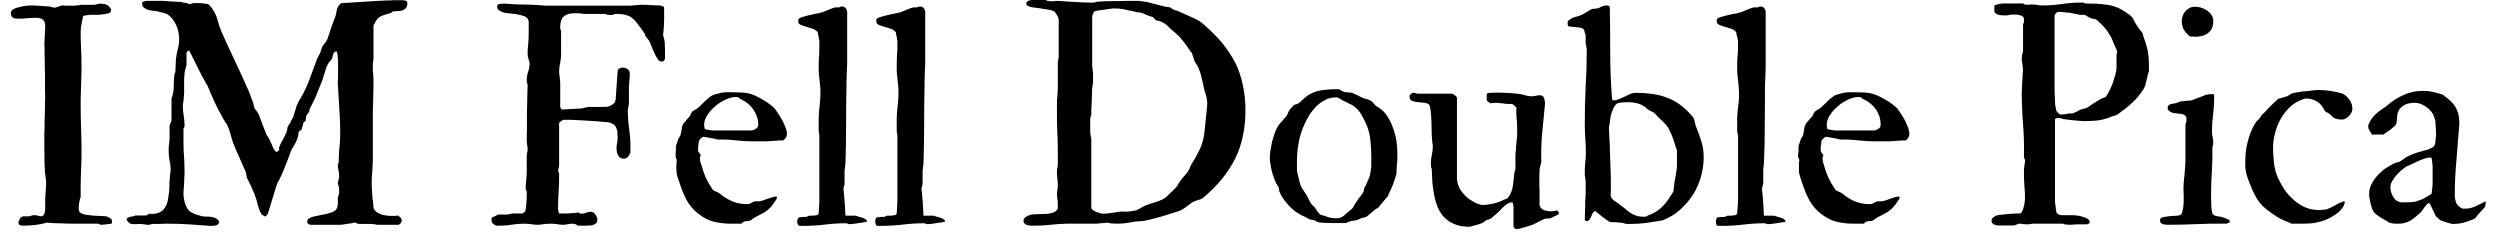 <svg width="115" height="11" viewBox="0 0 115 11" fill="none" xmlns="http://www.w3.org/2000/svg">
<path d="M0.85 10.24V10.21C0.87 10.157 0.893 10.103 0.92 10.05C0.947 10.003 0.997 9.97 1.07 9.95H1.35C1.363 9.95 1.393 9.94 1.44 9.92C1.487 9.907 1.513 9.9 1.52 9.9H1.59C1.643 9.9 1.697 9.907 1.75 9.92C1.797 9.94 1.843 9.95 1.89 9.95C1.93 9.95 1.96 9.94 1.98 9.92C2.007 9.9 2.027 9.873 2.04 9.84C2.053 9.813 2.06 9.78 2.06 9.74C2.067 9.707 2.073 9.677 2.08 9.65V9.26C2.08 9.247 2.08 9.193 2.08 9.1C2.087 9.013 2.093 8.92 2.1 8.82C2.107 8.713 2.113 8.617 2.12 8.53C2.12 8.443 2.12 8.39 2.12 8.37V8.35V8.33C2.08 8.077 2.057 7.827 2.05 7.58C2.043 7.333 2.04 7.08 2.04 6.82V6.07C2.04 6.043 2.043 5.99 2.05 5.91C2.05 5.83 2.05 5.737 2.05 5.63C2.057 5.517 2.06 5.4 2.06 5.28C2.06 5.16 2.063 5.047 2.07 4.94C2.07 4.827 2.07 4.73 2.07 4.65C2.077 4.57 2.08 4.517 2.08 4.49C2.08 4.437 2.077 4.347 2.07 4.22C2.07 4.087 2.07 3.95 2.07 3.81C2.07 3.663 2.07 3.527 2.07 3.4C2.063 3.267 2.06 3.177 2.06 3.13V3C2.06 2.953 2.06 2.883 2.06 2.79C2.06 2.697 2.057 2.593 2.05 2.48C2.05 2.373 2.05 2.27 2.05 2.17C2.043 2.077 2.04 2.007 2.04 1.96C2.04 1.947 2.043 1.91 2.05 1.85C2.057 1.783 2.06 1.713 2.06 1.64C2.06 1.56 2.063 1.487 2.07 1.42C2.077 1.353 2.08 1.31 2.08 1.29V1.19C2.08 1.057 2.043 0.96 1.97 0.9C1.903 0.847 1.803 0.82 1.67 0.82C1.523 0.82 1.38 0.827 1.24 0.84C1.1 0.853 0.957 0.86 0.81 0.86C0.723 0.86 0.65 0.843 0.59 0.81C0.53 0.77 0.5 0.7 0.5 0.6C0.5 0.527 0.537 0.47 0.61 0.43C0.683 0.383 0.77 0.35 0.87 0.33C0.97 0.303 1.067 0.283 1.16 0.27C1.26 0.257 1.333 0.25 1.38 0.25C1.527 0.25 1.68 0.257 1.84 0.27C2 0.283 2.153 0.293 2.3 0.3C2.307 0.307 2.333 0.317 2.38 0.33C2.427 0.337 2.457 0.34 2.47 0.34C2.47 0.347 2.477 0.35 2.49 0.35C2.49 0.357 2.497 0.36 2.51 0.36C2.523 0.36 2.533 0.357 2.54 0.35C2.547 0.35 2.553 0.347 2.56 0.34C2.56 0.34 2.573 0.337 2.6 0.33C2.627 0.323 2.653 0.317 2.68 0.31C2.713 0.297 2.74 0.287 2.76 0.28C2.787 0.267 2.807 0.257 2.82 0.25C2.827 0.25 2.847 0.25 2.88 0.25C2.913 0.25 2.953 0.253 3 0.26C3.047 0.26 3.097 0.26 3.15 0.26C3.203 0.26 3.25 0.26 3.29 0.26C3.343 0.26 3.387 0.26 3.42 0.26C3.453 0.26 3.477 0.257 3.49 0.25C3.497 0.25 3.513 0.25 3.54 0.25C3.56 0.25 3.587 0.247 3.62 0.24C3.647 0.233 3.67 0.23 3.69 0.23C3.717 0.223 3.737 0.22 3.75 0.22H4.18H4.35C4.357 0.22 4.383 0.213 4.43 0.2C4.477 0.193 4.503 0.19 4.51 0.19C4.517 0.177 4.533 0.17 4.56 0.17C4.587 0.17 4.61 0.17 4.63 0.17C4.743 0.17 4.837 0.187 4.91 0.22C4.983 0.253 5.05 0.323 5.11 0.43V0.47C5.11 0.537 5.08 0.58 5.02 0.6C4.96 0.62 4.907 0.633 4.86 0.64C4.687 0.673 4.513 0.687 4.34 0.68C4.173 0.673 4.003 0.69 3.83 0.73C3.797 0.857 3.77 0.983 3.75 1.11C3.723 1.23 3.71 1.357 3.71 1.49C3.71 1.743 3.717 1.993 3.73 2.24C3.743 2.487 3.75 2.737 3.75 2.99C3.75 3.297 3.743 3.603 3.73 3.91C3.717 4.21 3.71 4.513 3.71 4.82C3.71 5.173 3.717 5.533 3.73 5.9C3.743 6.26 3.75 6.627 3.75 7C3.75 7.287 3.743 7.567 3.73 7.84C3.717 8.12 3.71 8.407 3.71 8.7V9.06C3.65 9.24 3.62 9.42 3.62 9.6C3.62 9.667 3.637 9.72 3.67 9.76C3.703 9.793 3.747 9.82 3.8 9.84C3.853 9.86 3.91 9.873 3.97 9.88C4.03 9.887 4.083 9.893 4.13 9.9C4.163 9.907 4.217 9.913 4.29 9.92C4.357 9.927 4.43 9.93 4.51 9.93C4.59 9.937 4.667 9.94 4.74 9.94C4.813 9.947 4.863 9.95 4.89 9.95C4.943 9.97 5 9.997 5.06 10.03C5.12 10.063 5.15 10.11 5.15 10.17V10.22C5.15 10.24 5.15 10.253 5.15 10.26C5.15 10.273 5.137 10.283 5.11 10.29C5.097 10.297 5.07 10.3 5.03 10.3C4.99 10.307 4.947 10.313 4.9 10.32C4.853 10.32 4.81 10.323 4.77 10.33C4.73 10.337 4.7 10.34 4.68 10.34H4.66H4.64C4.633 10.34 4.613 10.333 4.58 10.32C4.547 10.307 4.523 10.297 4.51 10.29H3.83C3.79 10.29 3.727 10.29 3.64 10.29C3.553 10.29 3.453 10.29 3.34 10.29C3.227 10.283 3.11 10.28 2.99 10.28C2.87 10.273 2.757 10.27 2.65 10.27C2.543 10.263 2.447 10.26 2.36 10.26C2.273 10.253 2.21 10.247 2.17 10.24C1.977 10.293 1.787 10.33 1.6 10.35C1.413 10.37 1.223 10.38 1.03 10.38C0.983 10.38 0.94 10.37 0.9 10.35C0.867 10.33 0.85 10.293 0.85 10.24ZM7.74 10.29C7.713 10.29 7.663 10.29 7.59 10.29C7.517 10.297 7.437 10.3 7.35 10.3C7.27 10.3 7.193 10.3 7.12 10.3C7.047 10.3 6.997 10.3 6.97 10.3C6.97 10.307 6.953 10.317 6.92 10.33C6.893 10.337 6.87 10.34 6.85 10.34C6.837 10.34 6.81 10.34 6.77 10.34C6.73 10.333 6.687 10.327 6.64 10.32C6.593 10.32 6.55 10.317 6.51 10.31C6.47 10.303 6.443 10.3 6.43 10.3C6.377 10.3 6.327 10.303 6.28 10.31C6.233 10.31 6.187 10.31 6.14 10.31C6.087 10.31 6.04 10.303 6 10.29C5.953 10.27 5.91 10.23 5.87 10.17C5.857 10.17 5.847 10.157 5.84 10.13L5.82 10.08C5.833 10.047 5.857 10.023 5.89 10.01C5.923 9.99 5.96 9.977 6 9.97C6.04 9.963 6.08 9.957 6.12 9.95C6.16 9.943 6.193 9.93 6.22 9.91H6.73C6.743 9.91 6.763 9.9 6.79 9.88C6.817 9.86 6.837 9.843 6.85 9.83C7.01 9.85 7.147 9.84 7.26 9.8C7.367 9.767 7.453 9.713 7.52 9.64C7.587 9.56 7.64 9.47 7.68 9.37C7.713 9.263 7.737 9.15 7.75 9.03C7.77 8.91 7.783 8.79 7.79 8.67C7.79 8.55 7.793 8.43 7.8 8.31C7.807 8.297 7.81 8.27 7.81 8.23C7.817 8.19 7.82 8.147 7.82 8.1C7.827 8.053 7.83 8.007 7.83 7.96C7.837 7.92 7.843 7.893 7.85 7.88V7.79C7.85 7.657 7.833 7.52 7.8 7.38C7.773 7.247 7.76 7.107 7.76 6.96V6.86C7.76 6.847 7.76 6.817 7.76 6.77C7.767 6.723 7.773 6.673 7.78 6.62C7.787 6.567 7.79 6.517 7.79 6.47C7.797 6.423 7.8 6.397 7.8 6.39V6.22V5.78C7.807 5.76 7.82 5.723 7.84 5.67C7.86 5.617 7.877 5.583 7.89 5.57V4.53C7.957 4.357 7.99 4.18 7.99 4C7.99 3.813 8 3.63 8.02 3.45C8.02 3.45 8.023 3.43 8.03 3.39C8.043 3.357 8.057 3.333 8.07 3.32C8.07 3.3 8.07 3.26 8.07 3.2C8.07 3.14 8.073 3.073 8.08 3C8.08 2.927 8.083 2.857 8.09 2.79C8.09 2.73 8.093 2.69 8.1 2.67C8.12 2.523 8.147 2.383 8.18 2.25C8.22 2.117 8.24 1.977 8.24 1.83C8.24 1.657 8.223 1.513 8.19 1.4C8.163 1.28 8.107 1.147 8.02 1C7.973 0.92 7.91 0.84 7.83 0.76C7.757 0.687 7.673 0.637 7.58 0.61C7.567 0.603 7.547 0.597 7.52 0.59C7.487 0.583 7.453 0.577 7.42 0.57C7.387 0.563 7.357 0.557 7.33 0.55C7.303 0.543 7.29 0.537 7.29 0.53C7.237 0.517 7.167 0.507 7.08 0.5C7 0.493 6.92 0.48 6.84 0.46C6.76 0.44 6.69 0.407 6.63 0.36C6.57 0.313 6.54 0.247 6.54 0.16V0.12C6.54 0.113 6.543 0.103 6.55 0.09C6.557 0.09 6.583 0.083 6.63 0.07C6.677 0.05 6.71 0.04 6.73 0.04H7.09H7.5C7.533 0.04 7.587 0.043 7.66 0.05C7.74 0.057 7.823 0.063 7.91 0.07C7.997 0.077 8.08 0.08 8.16 0.08C8.24 0.087 8.293 0.09 8.32 0.09C8.34 0.097 8.38 0.107 8.44 0.12C8.507 0.133 8.553 0.14 8.58 0.14C8.587 0.14 8.607 0.147 8.64 0.16C8.673 0.18 8.697 0.19 8.71 0.19C8.71 0.19 8.723 0.187 8.75 0.18C8.77 0.173 8.793 0.167 8.82 0.16C8.847 0.153 8.87 0.15 8.89 0.15C8.91 0.143 8.923 0.14 8.93 0.14H8.95H9.01C9.03 0.14 9.067 0.14 9.12 0.14C9.173 0.147 9.23 0.15 9.29 0.15C9.35 0.157 9.407 0.163 9.46 0.17C9.513 0.177 9.55 0.183 9.57 0.19C9.663 0.263 9.737 0.347 9.79 0.44C9.85 0.533 9.903 0.633 9.95 0.74C9.99 0.847 10.023 0.957 10.05 1.07C10.083 1.183 10.12 1.29 10.16 1.39C10.327 1.777 10.5 2.157 10.68 2.53C10.853 2.903 11.027 3.277 11.2 3.65C11.28 3.823 11.36 4.003 11.44 4.19C11.513 4.377 11.58 4.55 11.64 4.71C11.64 4.71 11.643 4.723 11.65 4.75C11.657 4.777 11.663 4.81 11.67 4.85C11.683 4.883 11.693 4.913 11.7 4.94C11.713 4.973 11.72 4.993 11.72 5C11.733 5.02 11.757 5.05 11.79 5.09C11.83 5.137 11.85 5.163 11.85 5.17C11.85 5.177 11.857 5.19 11.87 5.21C11.883 5.237 11.893 5.253 11.9 5.26C11.96 5.42 12.02 5.58 12.08 5.74C12.14 5.9 12.203 6.06 12.27 6.22C12.277 6.227 12.29 6.243 12.31 6.27C12.33 6.297 12.35 6.327 12.37 6.36C12.383 6.393 12.397 6.427 12.41 6.46C12.423 6.487 12.433 6.503 12.44 6.51C12.453 6.53 12.47 6.567 12.49 6.62C12.51 6.673 12.533 6.73 12.56 6.79C12.587 6.843 12.617 6.89 12.65 6.93C12.677 6.977 12.71 6.993 12.75 6.98C12.763 6.973 12.78 6.96 12.8 6.94C12.82 6.92 12.833 6.907 12.84 6.9V6.81V6.78C12.887 6.647 12.943 6.53 13.01 6.43C13.07 6.323 13.127 6.203 13.18 6.07C13.187 6.07 13.19 6.057 13.19 6.03C13.197 6.01 13.203 5.99 13.21 5.97C13.21 5.943 13.213 5.92 13.22 5.9C13.22 5.88 13.22 5.87 13.22 5.87C13.227 5.85 13.247 5.81 13.28 5.75C13.32 5.697 13.343 5.663 13.35 5.65C13.357 5.637 13.367 5.617 13.38 5.59C13.393 5.563 13.407 5.533 13.42 5.5C13.44 5.467 13.457 5.437 13.47 5.41C13.483 5.383 13.493 5.363 13.5 5.35C13.5 5.337 13.507 5.307 13.52 5.26C13.54 5.207 13.56 5.15 13.58 5.09C13.6 5.03 13.617 4.973 13.63 4.92C13.65 4.867 13.66 4.833 13.66 4.82C13.667 4.813 13.68 4.79 13.7 4.75C13.72 4.71 13.733 4.68 13.74 4.66C13.913 4.387 14.06 4.1 14.18 3.8C14.293 3.5 14.407 3.197 14.52 2.89C14.527 2.87 14.54 2.833 14.56 2.78C14.58 2.727 14.593 2.69 14.6 2.67C14.607 2.663 14.617 2.647 14.63 2.62C14.643 2.6 14.657 2.573 14.67 2.54C14.683 2.513 14.697 2.49 14.71 2.47C14.723 2.443 14.733 2.427 14.74 2.42C14.74 2.407 14.747 2.377 14.76 2.33C14.78 2.283 14.79 2.253 14.79 2.24C14.803 2.2 14.82 2.16 14.84 2.12C14.867 2.08 14.897 2.04 14.93 2C14.963 1.967 14.99 1.93 15.01 1.89C15.037 1.85 15.057 1.81 15.07 1.77C15.13 1.603 15.187 1.433 15.24 1.26C15.3 1.087 15.363 0.917 15.43 0.75C15.45 0.69 15.463 0.63 15.47 0.57C15.483 0.51 15.497 0.453 15.51 0.4C15.53 0.347 15.553 0.3 15.58 0.26C15.613 0.213 15.657 0.173 15.71 0.14C15.77 0.14 15.863 0.137 15.99 0.13C16.117 0.123 16.26 0.113 16.42 0.1C16.573 0.093 16.737 0.083 16.91 0.07C17.077 0.063 17.24 0.053 17.4 0.04C17.56 0.033 17.7 0.027 17.82 0.02C17.94 0.02 18.03 0.017 18.09 0.01H18.33H18.49C18.557 0.01 18.613 0.017 18.66 0.03C18.713 0.05 18.74 0.09 18.74 0.15C18.74 0.25 18.717 0.323 18.67 0.37C18.623 0.423 18.567 0.46 18.5 0.48C18.427 0.5 18.35 0.51 18.27 0.51C18.197 0.51 18.127 0.517 18.06 0.53C18.02 0.577 17.97 0.607 17.91 0.62C17.843 0.633 17.773 0.653 17.7 0.68C17.627 0.7 17.553 0.73 17.48 0.77C17.4 0.817 17.33 0.893 17.27 1C17.263 1.02 17.247 1.053 17.22 1.1C17.193 1.14 17.18 1.163 17.18 1.17V2.72C17.167 2.807 17.157 2.873 17.15 2.92C17.15 2.973 17.15 3.037 17.15 3.11V3.24C17.15 3.253 17.153 3.28 17.16 3.32C17.16 3.367 17.163 3.417 17.17 3.47C17.17 3.523 17.173 3.573 17.18 3.62C17.18 3.667 17.18 3.697 17.18 3.71C17.18 3.743 17.18 3.827 17.18 3.96C17.173 4.1 17.17 4.247 17.17 4.4C17.163 4.553 17.16 4.697 17.16 4.83C17.153 4.97 17.15 5.06 17.15 5.1V7.41C17.15 7.43 17.147 7.48 17.14 7.56C17.14 7.64 17.137 7.727 17.13 7.82C17.123 7.913 17.117 8 17.11 8.08C17.103 8.167 17.1 8.217 17.1 8.23V8.42V8.58C17.1 8.6 17.103 8.64 17.11 8.7C17.11 8.76 17.113 8.823 17.12 8.89C17.12 8.957 17.123 9.023 17.13 9.09C17.137 9.15 17.143 9.193 17.15 9.22C17.15 9.24 17.153 9.267 17.16 9.3C17.16 9.333 17.163 9.37 17.17 9.41C17.17 9.443 17.173 9.477 17.18 9.51C17.18 9.537 17.18 9.557 17.18 9.57C17.2 9.623 17.233 9.673 17.28 9.72C17.327 9.76 17.38 9.793 17.44 9.82C17.5 9.853 17.563 9.877 17.63 9.89C17.697 9.903 17.75 9.91 17.79 9.91C17.81 9.917 17.843 9.923 17.89 9.93C17.937 9.93 17.99 9.93 18.05 9.93C18.097 9.93 18.147 9.93 18.2 9.93C18.253 9.923 18.29 9.917 18.31 9.91C18.337 9.937 18.373 9.97 18.42 10.01C18.46 10.057 18.48 10.1 18.48 10.14C18.48 10.18 18.467 10.22 18.44 10.26C18.407 10.293 18.377 10.32 18.35 10.34H17.87H17.4C17.4 10.34 17.383 10.34 17.35 10.34C17.323 10.333 17.293 10.327 17.26 10.32C17.227 10.32 17.193 10.317 17.16 10.31C17.127 10.303 17.107 10.3 17.1 10.3H16.93H16.49C16.483 10.3 16.463 10.293 16.43 10.28C16.397 10.267 16.377 10.253 16.37 10.24H16.34H16.28C16.26 10.253 16.22 10.263 16.16 10.27C16.1 10.283 16.033 10.293 15.96 10.3C15.887 10.313 15.82 10.323 15.76 10.33C15.7 10.337 15.663 10.34 15.65 10.34H14.97H14.3C14.253 10.34 14.213 10.327 14.18 10.3C14.147 10.273 14.13 10.237 14.13 10.19C14.13 10.13 14.157 10.083 14.21 10.05C14.263 10.017 14.337 9.987 14.43 9.96C14.517 9.94 14.613 9.92 14.72 9.9C14.82 9.88 14.92 9.86 15.02 9.84C15.12 9.813 15.213 9.783 15.3 9.75C15.38 9.717 15.44 9.67 15.48 9.61C15.507 9.563 15.523 9.517 15.53 9.47C15.537 9.417 15.54 9.37 15.54 9.33V9.09C15.54 9.09 15.547 9.07 15.56 9.03C15.573 8.99 15.58 8.967 15.58 8.96C15.593 8.947 15.6 8.92 15.6 8.88C15.6 8.84 15.6 8.803 15.6 8.77C15.6 8.743 15.6 8.707 15.6 8.66C15.6 8.613 15.593 8.587 15.58 8.58C15.58 8.567 15.573 8.54 15.56 8.5C15.547 8.453 15.54 8.427 15.54 8.42C15.54 8.4 15.547 8.367 15.56 8.32C15.573 8.273 15.58 8.243 15.58 8.23C15.593 8.23 15.6 8.213 15.6 8.18C15.6 8.153 15.6 8.13 15.6 8.11C15.6 8.017 15.59 7.927 15.57 7.84C15.55 7.753 15.54 7.66 15.54 7.56V7.54C15.553 7.54 15.563 7.527 15.57 7.5C15.577 7.487 15.58 7.477 15.58 7.47C15.58 7.343 15.583 7.227 15.59 7.12C15.597 7.013 15.603 6.91 15.61 6.81C15.623 6.703 15.633 6.6 15.64 6.5C15.647 6.393 15.65 6.277 15.65 6.15C15.65 5.763 15.637 5.383 15.61 5.01C15.583 4.643 15.56 4.263 15.54 3.87C15.54 3.85 15.54 3.81 15.54 3.75C15.54 3.697 15.543 3.627 15.55 3.54C15.55 3.46 15.55 3.373 15.55 3.28C15.55 3.18 15.55 3.09 15.55 3.01C15.55 2.93 15.55 2.857 15.55 2.79C15.55 2.73 15.547 2.69 15.54 2.67C15.54 2.657 15.537 2.617 15.53 2.55C15.523 2.483 15.517 2.44 15.51 2.42C15.503 2.413 15.5 2.403 15.5 2.39L15.48 2.37H15.44H15.43C15.39 2.397 15.363 2.42 15.35 2.44C15.337 2.467 15.327 2.49 15.32 2.51C15.313 2.537 15.307 2.567 15.3 2.6C15.293 2.633 15.28 2.673 15.26 2.72C15.253 2.727 15.243 2.737 15.23 2.75C15.217 2.77 15.203 2.79 15.19 2.81C15.17 2.83 15.153 2.847 15.14 2.86C15.127 2.88 15.12 2.89 15.12 2.89C15.04 3.017 14.983 3.153 14.95 3.3C14.91 3.44 14.867 3.577 14.82 3.71C14.753 3.87 14.683 4.043 14.61 4.23C14.537 4.423 14.46 4.597 14.38 4.75C14.38 4.75 14.373 4.76 14.36 4.78C14.353 4.8 14.343 4.823 14.33 4.85C14.317 4.877 14.303 4.9 14.29 4.92C14.277 4.933 14.27 4.943 14.27 4.95C14.257 4.957 14.247 4.99 14.24 5.05C14.227 5.103 14.22 5.133 14.22 5.14C14.213 5.153 14.2 5.173 14.18 5.2C14.153 5.233 14.137 5.253 14.13 5.26C14.123 5.273 14.113 5.29 14.1 5.31C14.087 5.33 14.08 5.343 14.08 5.35C14.08 5.357 14.08 5.37 14.08 5.39C14.073 5.41 14.07 5.433 14.07 5.46C14.063 5.487 14.06 5.51 14.06 5.53C14.053 5.557 14.05 5.57 14.05 5.57C14.03 5.583 14.013 5.593 14 5.6C13.973 5.62 13.96 5.637 13.96 5.65C13.947 5.657 13.94 5.683 13.94 5.73C13.933 5.783 13.923 5.813 13.91 5.82C13.91 5.827 13.907 5.837 13.9 5.85C13.9 5.863 13.897 5.877 13.89 5.89L13.88 5.95C13.867 5.957 13.84 5.977 13.8 6.01C13.76 6.05 13.74 6.07 13.74 6.07C13.733 6.083 13.73 6.1 13.73 6.12C13.73 6.147 13.727 6.177 13.72 6.21C13.713 6.237 13.71 6.263 13.71 6.29C13.703 6.317 13.697 6.333 13.69 6.34C13.65 6.467 13.59 6.593 13.51 6.72C13.423 6.847 13.36 6.98 13.32 7.12C13.24 7.347 13.153 7.57 13.06 7.79C12.973 8.017 12.87 8.233 12.75 8.44L12.32 9.83C12.32 9.843 12.303 9.867 12.27 9.9C12.23 9.933 12.207 9.953 12.2 9.96C12.18 9.96 12.157 9.947 12.13 9.92C12.097 9.9 12.07 9.887 12.05 9.88C12.003 9.813 11.963 9.74 11.93 9.66C11.903 9.587 11.88 9.513 11.86 9.44C11.84 9.36 11.82 9.28 11.8 9.2C11.773 9.12 11.747 9.04 11.72 8.96C11.667 8.833 11.61 8.703 11.55 8.57C11.49 8.443 11.43 8.32 11.37 8.2C11.363 8.193 11.357 8.17 11.35 8.13C11.343 8.097 11.337 8.07 11.33 8.05C11.33 8.043 11.327 8.017 11.32 7.97C11.313 7.923 11.303 7.893 11.29 7.88C11.203 7.673 11.11 7.46 11.01 7.24C10.91 7.027 10.817 6.81 10.73 6.59C10.683 6.457 10.64 6.313 10.6 6.16C10.56 6.013 10.507 5.87 10.44 5.73C10.433 5.723 10.42 5.703 10.4 5.67C10.373 5.637 10.35 5.6 10.33 5.56C10.303 5.52 10.28 5.483 10.26 5.45C10.24 5.417 10.23 5.397 10.23 5.39C10.097 5.157 9.973 4.917 9.86 4.67C9.747 4.423 9.64 4.177 9.54 3.93C9.527 3.917 9.513 3.9 9.5 3.88C9.493 3.867 9.49 3.857 9.49 3.85C9.343 3.597 9.21 3.347 9.09 3.1C8.97 2.847 8.843 2.59 8.71 2.33H8.69H8.66C8.653 2.337 8.64 2.35 8.62 2.37C8.593 2.39 8.58 2.407 8.58 2.42V2.99C8.58 2.997 8.573 3.017 8.56 3.05C8.553 3.09 8.543 3.13 8.53 3.17C8.523 3.21 8.513 3.25 8.5 3.29C8.493 3.323 8.49 3.35 8.49 3.37C8.483 3.457 8.477 3.543 8.47 3.63C8.47 3.717 8.47 3.803 8.47 3.89C8.47 4.017 8.47 4.147 8.47 4.28C8.463 4.407 8.453 4.533 8.44 4.66C8.44 4.66 8.437 4.67 8.43 4.69C8.43 4.717 8.427 4.74 8.42 4.76C8.42 4.787 8.417 4.813 8.41 4.84C8.41 4.867 8.41 4.88 8.41 4.88C8.41 5.02 8.423 5.167 8.45 5.32C8.477 5.473 8.49 5.62 8.49 5.76V5.78C8.49 5.787 8.487 5.807 8.48 5.84C8.467 5.873 8.453 5.893 8.44 5.9V6.59C8.44 6.817 8.45 7.043 8.47 7.27C8.483 7.49 8.49 7.707 8.49 7.92V7.98C8.49 8 8.487 8.053 8.48 8.14C8.48 8.227 8.477 8.32 8.47 8.42C8.463 8.52 8.457 8.617 8.45 8.71C8.443 8.797 8.44 8.85 8.44 8.87V8.92C8.44 8.98 8.447 9.05 8.46 9.13C8.473 9.217 8.493 9.3 8.52 9.38C8.547 9.46 8.583 9.537 8.63 9.61C8.677 9.683 8.733 9.737 8.8 9.77C8.807 9.777 8.83 9.787 8.87 9.8C8.903 9.82 8.94 9.837 8.98 9.85C9.027 9.863 9.067 9.877 9.1 9.89C9.14 9.903 9.163 9.91 9.17 9.91C9.243 9.943 9.323 9.96 9.41 9.96C9.497 9.96 9.577 9.963 9.65 9.97C9.73 9.977 9.807 9.993 9.88 10.02C9.953 10.047 10.02 10.097 10.08 10.17V10.19C10.08 10.263 10.047 10.317 9.98 10.35C9.913 10.377 9.85 10.39 9.79 10.39H9.65C9.33 10.37 9.01 10.347 8.69 10.32C8.377 10.3 8.06 10.29 7.74 10.29ZM22.61 10.12V10.07C22.61 10.05 22.613 10.037 22.62 10.03C22.62 10.023 22.63 10.01 22.65 9.99C22.663 9.983 22.683 9.977 22.71 9.97C22.743 9.957 22.773 9.943 22.8 9.93C22.827 9.917 22.85 9.903 22.87 9.89C22.897 9.877 22.91 9.87 22.91 9.87H23.22H23.34C23.347 9.87 23.363 9.867 23.39 9.86C23.417 9.853 23.443 9.847 23.47 9.84C23.497 9.833 23.523 9.83 23.55 9.83C23.57 9.823 23.58 9.82 23.58 9.82H24.05C24.083 9.793 24.113 9.767 24.14 9.74C24.16 9.713 24.173 9.683 24.18 9.65C24.187 9.623 24.193 9.573 24.2 9.5C24.207 9.427 24.213 9.35 24.22 9.27C24.227 9.19 24.23 9.113 24.23 9.04C24.23 8.967 24.23 8.917 24.23 8.89V8.84C24.23 8.807 24.223 8.78 24.21 8.76C24.19 8.733 24.18 8.707 24.18 8.68V8.62C24.18 8.6 24.183 8.553 24.19 8.48C24.197 8.4 24.203 8.317 24.21 8.23C24.217 8.137 24.223 8.05 24.23 7.97C24.23 7.897 24.23 7.847 24.23 7.82V7.13C24.23 7.123 24.233 7.11 24.24 7.09C24.247 7.063 24.25 7.037 24.25 7.01C24.257 6.977 24.263 6.947 24.27 6.92C24.27 6.9 24.27 6.887 24.27 6.88C24.27 6.873 24.27 6.85 24.27 6.81C24.263 6.777 24.257 6.737 24.25 6.69C24.25 6.65 24.247 6.61 24.24 6.57C24.233 6.53 24.23 6.503 24.23 6.49C24.23 6.45 24.23 6.373 24.23 6.26C24.23 6.147 24.233 6.027 24.24 5.9C24.24 5.773 24.24 5.653 24.24 5.54C24.24 5.427 24.24 5.343 24.24 5.29V5.17L24.27 3.89C24.25 3.843 24.24 3.81 24.24 3.79C24.233 3.77 24.23 3.743 24.23 3.71C24.23 3.57 24.25 3.437 24.29 3.31C24.337 3.19 24.36 3.063 24.36 2.93C24.36 2.863 24.343 2.79 24.31 2.71C24.283 2.637 24.27 2.56 24.27 2.48C24.27 2.32 24.28 2.16 24.3 2C24.313 1.847 24.32 1.69 24.32 1.53V0.99C24.307 0.877 24.243 0.797 24.13 0.75C24.023 0.71 23.893 0.677 23.74 0.65C23.593 0.63 23.447 0.613 23.3 0.6C23.153 0.58 23.037 0.537 22.95 0.47C22.897 0.443 22.87 0.387 22.87 0.3C22.87 0.24 22.897 0.203 22.95 0.19C23.01 0.177 23.067 0.17 23.12 0.17H23.25C23.563 0.197 23.877 0.21 24.19 0.21C24.503 0.217 24.817 0.233 25.13 0.26H29C29.013 0.26 29.043 0.257 29.09 0.25C29.13 0.25 29.173 0.247 29.22 0.24C29.267 0.233 29.31 0.23 29.35 0.23C29.39 0.223 29.42 0.22 29.44 0.22H29.54H29.66C29.687 0.22 29.737 0.223 29.81 0.23C29.883 0.23 29.96 0.233 30.04 0.24C30.12 0.247 30.197 0.25 30.27 0.25C30.343 0.257 30.393 0.26 30.42 0.26C30.44 0.273 30.463 0.283 30.49 0.29C30.517 0.303 30.537 0.32 30.55 0.34V0.55V0.73C30.55 0.763 30.55 0.823 30.55 0.91C30.543 0.99 30.54 1.08 30.54 1.18C30.533 1.273 30.527 1.363 30.52 1.45C30.513 1.53 30.507 1.587 30.5 1.62C30.54 1.733 30.567 1.847 30.58 1.96C30.587 2.073 30.59 2.19 30.59 2.31V2.46V2.7C30.57 2.747 30.553 2.78 30.54 2.8C30.52 2.82 30.483 2.83 30.43 2.83C30.363 2.83 30.303 2.79 30.25 2.71C30.197 2.63 30.147 2.54 30.1 2.44C30.053 2.34 30.01 2.237 29.97 2.13C29.93 2.023 29.893 1.94 29.86 1.88C29.86 1.88 29.853 1.87 29.84 1.85C29.827 1.83 29.81 1.807 29.79 1.78C29.77 1.76 29.75 1.737 29.73 1.71C29.71 1.69 29.697 1.673 29.69 1.66C29.69 1.66 29.683 1.643 29.67 1.61L29.66 1.55C29.653 1.543 29.637 1.523 29.61 1.49C29.59 1.457 29.577 1.433 29.57 1.42C29.47 1.287 29.383 1.17 29.31 1.07C29.237 0.97 29.16 0.89 29.08 0.83C29 0.763 28.903 0.717 28.79 0.69C28.683 0.657 28.54 0.64 28.36 0.64C28.313 0.64 28.267 0.65 28.22 0.67C28.173 0.683 28.123 0.69 28.07 0.69H28.03C28.017 0.69 27.987 0.687 27.94 0.68C27.9 0.667 27.873 0.653 27.86 0.64H26.92C26.913 0.64 26.897 0.64 26.87 0.64C26.85 0.633 26.823 0.63 26.79 0.63C26.763 0.623 26.737 0.62 26.71 0.62C26.683 0.613 26.663 0.61 26.65 0.61H26.42C26.2 0.61 26.037 0.66 25.93 0.76C25.823 0.853 25.77 1.017 25.77 1.25V1.3C25.77 1.307 25.773 1.323 25.78 1.35C25.793 1.383 25.803 1.407 25.81 1.42V1.95V2.48C25.81 2.613 25.797 2.747 25.77 2.88C25.737 3.013 25.72 3.147 25.72 3.28V3.33C25.72 3.343 25.723 3.373 25.73 3.42C25.737 3.473 25.743 3.523 25.75 3.57C25.757 3.623 25.76 3.673 25.76 3.72C25.767 3.767 25.77 3.793 25.77 3.8V4.92C25.777 4.947 25.787 4.97 25.8 4.99C25.813 5.003 25.83 5.02 25.85 5.04C25.877 5.04 25.92 5.037 25.98 5.03C26.047 5.03 26.117 5.027 26.19 5.02C26.263 5.013 26.333 5.01 26.4 5.01C26.467 5.003 26.513 5 26.54 5C26.553 5 26.577 5 26.61 5C26.65 4.993 26.69 4.99 26.73 4.99C26.777 4.983 26.817 4.977 26.85 4.97C26.883 4.963 26.907 4.957 26.92 4.95C26.927 4.95 26.937 4.947 26.95 4.94C26.97 4.94 26.99 4.937 27.01 4.93C27.03 4.93 27.047 4.927 27.06 4.92C27.073 4.92 27.083 4.92 27.09 4.92H27.62H27.82C27.867 4.92 27.92 4.913 27.98 4.9C28.033 4.887 28.087 4.863 28.14 4.83C28.187 4.803 28.227 4.77 28.26 4.73C28.293 4.683 28.313 4.633 28.32 4.58L28.41 3.28C28.417 3.22 28.443 3.177 28.49 3.15C28.543 3.123 28.593 3.11 28.64 3.11C28.727 3.11 28.803 3.133 28.87 3.18C28.937 3.227 28.97 3.297 28.97 3.39V3.5C28.97 3.513 28.967 3.543 28.96 3.59C28.96 3.643 28.957 3.697 28.95 3.75C28.943 3.803 28.94 3.85 28.94 3.89C28.933 3.937 28.93 3.963 28.93 3.97V4.78C28.93 4.787 28.927 4.803 28.92 4.83C28.92 4.863 28.913 4.893 28.9 4.92C28.893 4.947 28.89 4.973 28.89 5C28.883 5.027 28.88 5.04 28.88 5.04V5.09C28.88 5.363 28.9 5.64 28.94 5.92C28.98 6.2 29 6.48 29 6.76V7.01C28.973 7.083 28.937 7.15 28.89 7.21C28.843 7.27 28.773 7.3 28.68 7.3C28.62 7.3 28.567 7.283 28.52 7.25C28.48 7.217 28.447 7.173 28.42 7.12C28.4 7.073 28.383 7.02 28.37 6.96C28.363 6.9 28.36 6.843 28.36 6.79C28.36 6.717 28.37 6.643 28.39 6.57C28.403 6.503 28.41 6.43 28.41 6.35C28.41 6.217 28.403 6.103 28.39 6.01C28.37 5.917 28.337 5.84 28.29 5.78C28.243 5.727 28.18 5.687 28.1 5.66C28.02 5.627 27.913 5.61 27.78 5.61C27.767 5.61 27.73 5.607 27.67 5.6C27.61 5.593 27.543 5.587 27.47 5.58C27.403 5.573 27.34 5.57 27.28 5.57C27.22 5.563 27.183 5.56 27.17 5.56C26.997 5.553 26.82 5.543 26.64 5.53C26.46 5.517 26.283 5.51 26.11 5.51H25.89C25.883 5.523 25.863 5.54 25.83 5.56C25.797 5.58 25.777 5.597 25.77 5.61C25.763 5.61 25.76 5.613 25.76 5.62C25.753 5.62 25.747 5.623 25.74 5.63C25.733 5.63 25.727 5.633 25.72 5.64V7.62C25.72 7.62 25.717 7.633 25.71 7.66C25.703 7.68 25.7 7.703 25.7 7.73C25.693 7.757 25.687 7.783 25.68 7.81C25.673 7.837 25.67 7.857 25.67 7.87C25.67 7.877 25.68 7.893 25.7 7.92L25.72 7.98V8.08C25.72 8.313 25.713 8.547 25.7 8.78C25.68 9.013 25.67 9.247 25.67 9.48V9.58C25.67 9.62 25.673 9.66 25.68 9.7C25.687 9.74 25.7 9.78 25.72 9.82H25.91H26.11C26.13 9.82 26.163 9.817 26.21 9.81C26.257 9.81 26.307 9.807 26.36 9.8C26.413 9.8 26.463 9.797 26.51 9.79C26.557 9.783 26.593 9.777 26.62 9.77C26.647 9.803 26.67 9.823 26.69 9.83C26.71 9.83 26.737 9.83 26.77 9.83C26.843 9.83 26.913 9.813 26.98 9.78C27.047 9.753 27.11 9.74 27.17 9.74C27.21 9.74 27.25 9.75 27.29 9.77C27.323 9.79 27.353 9.82 27.38 9.86C27.407 9.893 27.43 9.933 27.45 9.98C27.47 10.02 27.48 10.053 27.48 10.08C27.48 10.153 27.467 10.21 27.44 10.25C27.407 10.283 27.367 10.31 27.32 10.33C27.273 10.357 27.22 10.37 27.16 10.37C27.1 10.377 27.043 10.38 26.99 10.38H26.82H26.58C26.527 10.34 26.487 10.317 26.46 10.31C26.44 10.297 26.403 10.29 26.35 10.29C26.277 10.29 26.203 10.297 26.13 10.31C26.057 10.33 25.983 10.34 25.91 10.34C25.81 10.34 25.713 10.33 25.62 10.31C25.527 10.297 25.427 10.29 25.32 10.29C25.227 10.29 25.127 10.297 25.02 10.31C24.92 10.33 24.82 10.34 24.72 10.34C24.62 10.34 24.52 10.33 24.42 10.31C24.327 10.297 24.227 10.29 24.12 10.29C23.94 10.29 23.76 10.303 23.58 10.33C23.407 10.363 23.227 10.38 23.04 10.38H22.83C22.77 10.353 22.72 10.323 22.68 10.29C22.633 10.257 22.61 10.2 22.61 10.12ZM32.41 5.9C32.41 5.913 32.417 5.923 32.43 5.93C32.437 5.943 32.447 5.95 32.46 5.95C32.473 5.957 32.493 5.96 32.52 5.96C32.547 5.967 32.577 5.973 32.61 5.98C32.637 5.98 32.667 5.983 32.7 5.99C32.727 5.997 32.743 6 32.75 6H34.53C34.61 6 34.687 5.977 34.76 5.93C34.84 5.89 34.88 5.823 34.88 5.73C34.88 5.61 34.86 5.49 34.82 5.37C34.78 5.257 34.727 5.147 34.66 5.04C34.587 4.94 34.503 4.85 34.41 4.77C34.317 4.69 34.217 4.627 34.11 4.58C34.063 4.56 34.023 4.533 33.99 4.5C33.963 4.473 33.92 4.46 33.86 4.46C33.713 4.46 33.553 4.5 33.38 4.58C33.213 4.653 33.057 4.753 32.91 4.88C32.763 5 32.64 5.137 32.54 5.29C32.44 5.443 32.39 5.593 32.39 5.74C32.39 5.76 32.393 5.79 32.4 5.83C32.407 5.87 32.41 5.893 32.41 5.9ZM31.14 7.36C31.113 7.333 31.097 7.3 31.09 7.26C31.083 7.22 31.08 7.183 31.08 7.15C31.08 7.11 31.08 7.077 31.08 7.05C31.087 7.017 31.09 6.99 31.09 6.97V6.76C31.09 6.747 31.093 6.723 31.1 6.69C31.113 6.657 31.127 6.62 31.14 6.58C31.153 6.54 31.167 6.5 31.18 6.46C31.193 6.42 31.203 6.39 31.21 6.37C31.21 6.363 31.223 6.343 31.25 6.31C31.277 6.277 31.29 6.257 31.29 6.25C31.323 6.143 31.347 6.04 31.36 5.94C31.367 5.833 31.4 5.737 31.46 5.65C31.473 5.637 31.493 5.617 31.52 5.59C31.54 5.563 31.567 5.53 31.6 5.49C31.627 5.457 31.653 5.427 31.68 5.4C31.707 5.373 31.723 5.357 31.73 5.35C31.743 5.337 31.757 5.307 31.77 5.26C31.79 5.213 31.803 5.187 31.81 5.18C31.837 5.133 31.883 5.093 31.95 5.06C32.017 5.027 32.07 4.993 32.11 4.96C32.17 4.913 32.227 4.86 32.28 4.8C32.34 4.747 32.397 4.69 32.45 4.63C32.51 4.577 32.57 4.527 32.63 4.48C32.69 4.427 32.757 4.387 32.83 4.36C32.937 4.327 33.047 4.297 33.16 4.27C33.273 4.25 33.383 4.24 33.49 4.24C33.623 4.24 33.773 4.243 33.94 4.25C34.107 4.25 34.247 4.26 34.36 4.28C34.447 4.293 34.557 4.327 34.69 4.38C34.823 4.44 34.953 4.507 35.08 4.58C35.213 4.653 35.333 4.733 35.44 4.82C35.553 4.9 35.633 4.977 35.68 5.05C35.727 5.123 35.78 5.203 35.84 5.29C35.9 5.383 35.957 5.48 36.01 5.58C36.063 5.687 36.107 5.787 36.14 5.88C36.18 5.98 36.2 6.07 36.2 6.15C36.2 6.283 36.14 6.387 36.02 6.46C35.993 6.46 35.937 6.46 35.85 6.46C35.763 6.467 35.673 6.473 35.58 6.48C35.487 6.487 35.397 6.493 35.31 6.5C35.223 6.5 35.163 6.5 35.13 6.5H34.62C34.4 6.5 34.187 6.49 33.98 6.47C33.773 6.443 33.563 6.427 33.35 6.42H33C32.993 6.42 32.967 6.413 32.92 6.4C32.873 6.38 32.843 6.37 32.83 6.37C32.81 6.37 32.78 6.367 32.74 6.36C32.693 6.353 32.647 6.343 32.6 6.33C32.547 6.323 32.5 6.317 32.46 6.31C32.413 6.303 32.38 6.297 32.36 6.29C32.327 6.297 32.29 6.32 32.25 6.36C32.21 6.393 32.18 6.427 32.16 6.46C32.153 6.473 32.147 6.497 32.14 6.53C32.133 6.57 32.13 6.613 32.13 6.66C32.123 6.713 32.117 6.76 32.11 6.8C32.11 6.847 32.11 6.877 32.11 6.89V6.9V6.93C32.11 6.943 32.117 6.957 32.13 6.97C32.137 7.003 32.147 7.02 32.16 7.02C32.16 7.027 32.173 7.047 32.2 7.08C32.227 7.113 32.24 7.137 32.24 7.15C32.227 7.157 32.22 7.167 32.22 7.18L32.2 7.22V7.33C32.2 7.397 32.21 7.45 32.23 7.49C32.243 7.537 32.263 7.593 32.29 7.66C32.337 7.847 32.397 8.02 32.47 8.18C32.543 8.34 32.637 8.503 32.75 8.67C32.783 8.73 32.82 8.767 32.86 8.78C32.9 8.793 32.947 8.813 33 8.84C33.013 8.847 33.037 8.86 33.07 8.88C33.103 8.9 33.123 8.913 33.13 8.92C33.31 9.073 33.503 9.19 33.71 9.27C33.91 9.35 34.13 9.39 34.37 9.39C34.41 9.39 34.443 9.387 34.47 9.38C34.497 9.367 34.523 9.353 34.55 9.34C34.577 9.327 34.6 9.313 34.62 9.3C34.647 9.287 34.677 9.273 34.71 9.26H34.91C34.983 9.253 35.053 9.237 35.12 9.21C35.187 9.19 35.253 9.167 35.32 9.14C35.387 9.113 35.457 9.09 35.53 9.07C35.597 9.05 35.667 9.04 35.74 9.04C35.74 9.073 35.737 9.097 35.73 9.11C35.73 9.123 35.727 9.14 35.72 9.16C35.713 9.173 35.703 9.187 35.69 9.2C35.683 9.213 35.67 9.233 35.65 9.26C35.583 9.373 35.517 9.463 35.45 9.53C35.39 9.597 35.327 9.653 35.26 9.7C35.193 9.753 35.117 9.8 35.03 9.84C34.943 9.887 34.847 9.937 34.74 9.99C34.707 10.01 34.68 10.027 34.66 10.04C34.647 10.053 34.63 10.067 34.61 10.08C34.59 10.1 34.567 10.117 34.54 10.13C34.513 10.143 34.48 10.157 34.44 10.17C34.42 10.17 34.393 10.17 34.36 10.17C34.333 10.17 34.303 10.173 34.27 10.18C34.237 10.187 34.207 10.2 34.18 10.22C34.147 10.233 34.123 10.257 34.11 10.29H33.66C33.36 10.29 33.087 10.26 32.84 10.2C32.593 10.14 32.35 10.013 32.11 9.82C31.903 9.66 31.733 9.463 31.6 9.23C31.473 8.997 31.37 8.753 31.29 8.5C31.283 8.493 31.277 8.48 31.27 8.46C31.263 8.433 31.26 8.413 31.26 8.4C31.247 8.38 31.233 8.35 31.22 8.31C31.207 8.27 31.193 8.227 31.18 8.18C31.167 8.14 31.157 8.107 31.15 8.08C31.143 8.047 31.14 8.03 31.14 8.03C31.127 8.003 31.12 7.957 31.12 7.89C31.113 7.823 31.11 7.757 31.11 7.69C31.11 7.623 31.113 7.557 31.12 7.49C31.12 7.43 31.127 7.387 31.14 7.36ZM36.67 10.19C36.67 10.11 36.7 10.043 36.76 9.99H36.78C36.793 9.99 36.813 9.99 36.84 9.99C36.86 9.983 36.89 9.98 36.93 9.98C36.963 9.98 36.997 9.98 37.03 9.98C37.063 9.98 37.09 9.977 37.11 9.97C37.117 9.97 37.137 9.96 37.17 9.94C37.197 9.927 37.217 9.92 37.23 9.92H37.35C37.417 9.92 37.483 9.913 37.55 9.9C37.617 9.893 37.653 9.86 37.66 9.8L37.69 9.29V6.22C37.677 6.153 37.667 6.09 37.66 6.03C37.66 5.97 37.66 5.913 37.66 5.86V5.68V5.41C37.667 5.217 37.683 5.01 37.71 4.79C37.737 4.57 37.747 4.367 37.74 4.18C37.74 4.153 37.737 4.093 37.73 4C37.717 3.907 37.707 3.807 37.7 3.7C37.693 3.593 37.683 3.497 37.67 3.41C37.663 3.317 37.66 3.26 37.66 3.24V2.94C37.66 2.807 37.667 2.68 37.68 2.56C37.687 2.433 37.69 2.3 37.69 2.16V1.92C37.69 1.9 37.687 1.87 37.68 1.83C37.673 1.79 37.667 1.747 37.66 1.7C37.647 1.66 37.637 1.62 37.63 1.58C37.623 1.54 37.62 1.51 37.62 1.49C37.56 1.41 37.48 1.353 37.38 1.32C37.28 1.287 37.18 1.257 37.08 1.23C36.98 1.203 36.897 1.173 36.83 1.14C36.757 1.113 36.72 1.06 36.72 0.98V0.9C36.74 0.86 36.793 0.823 36.88 0.79C36.967 0.763 37.063 0.737 37.17 0.71C37.277 0.683 37.38 0.66 37.48 0.64C37.573 0.627 37.643 0.613 37.69 0.6C37.817 0.573 37.94 0.53 38.06 0.47C38.18 0.417 38.3 0.373 38.42 0.34H38.46H38.6C38.613 0.34 38.627 0.333 38.64 0.32C38.653 0.32 38.667 0.313 38.68 0.3H38.75C38.817 0.3 38.873 0.333 38.92 0.4C38.96 0.467 38.977 0.533 38.97 0.6V1.77V2.94C38.97 2.967 38.967 3.023 38.96 3.11C38.96 3.203 38.957 3.303 38.95 3.41C38.95 3.517 38.947 3.617 38.94 3.71C38.94 3.803 38.94 3.86 38.94 3.88C38.927 4.493 38.92 5.103 38.92 5.71C38.92 6.323 38.91 6.933 38.89 7.54C38.89 7.553 38.887 7.573 38.88 7.6C38.873 7.633 38.87 7.667 38.87 7.7C38.87 7.733 38.867 7.763 38.86 7.79C38.853 7.823 38.85 7.84 38.85 7.84V8.44C38.85 8.447 38.85 8.46 38.85 8.48C38.843 8.5 38.837 8.523 38.83 8.55C38.823 8.57 38.817 8.59 38.81 8.61C38.81 8.63 38.81 8.643 38.81 8.65C38.803 8.657 38.8 8.667 38.8 8.68V8.72V8.75C38.8 8.763 38.803 8.77 38.81 8.77C38.83 8.97 38.847 9.163 38.86 9.35C38.867 9.537 38.877 9.727 38.89 9.92H39.36C39.38 9.927 39.417 9.94 39.47 9.96C39.53 9.973 39.59 9.99 39.65 10.01C39.71 10.03 39.763 10.053 39.81 10.08C39.857 10.113 39.88 10.143 39.88 10.17V10.19C39.873 10.197 39.86 10.203 39.84 10.21C39.813 10.217 39.793 10.22 39.78 10.22C39.753 10.227 39.71 10.233 39.65 10.24C39.583 10.253 39.513 10.263 39.44 10.27C39.367 10.277 39.3 10.287 39.24 10.3C39.173 10.307 39.13 10.31 39.11 10.31H39.05C39.03 10.31 39.01 10.303 38.99 10.29C38.97 10.277 38.947 10.27 38.92 10.27C38.6 10.27 38.277 10.29 37.95 10.33C37.623 10.37 37.297 10.39 36.97 10.39H36.76C36.727 10.37 36.703 10.34 36.69 10.3C36.677 10.267 36.67 10.23 36.67 10.19ZM40.26 10.19C40.26 10.11 40.287 10.043 40.34 9.99H40.37C40.383 9.99 40.403 9.99 40.43 9.99C40.45 9.983 40.48 9.98 40.52 9.98C40.553 9.98 40.587 9.98 40.62 9.98C40.653 9.98 40.68 9.977 40.7 9.97C40.707 9.97 40.723 9.96 40.75 9.94C40.783 9.927 40.807 9.92 40.82 9.92H40.94C41.007 9.92 41.073 9.913 41.14 9.9C41.207 9.893 41.243 9.86 41.25 9.8L41.28 9.29V6.22C41.26 6.153 41.25 6.09 41.25 6.03C41.25 5.97 41.25 5.913 41.25 5.86V5.68V5.41C41.257 5.217 41.273 5.01 41.3 4.79C41.327 4.57 41.337 4.367 41.33 4.18C41.33 4.153 41.327 4.093 41.32 4C41.307 3.907 41.297 3.807 41.29 3.7C41.277 3.593 41.267 3.497 41.26 3.41C41.253 3.317 41.25 3.26 41.25 3.24V2.94C41.25 2.807 41.253 2.68 41.26 2.56C41.273 2.433 41.28 2.3 41.28 2.16V1.92C41.28 1.9 41.277 1.87 41.27 1.83C41.263 1.79 41.257 1.747 41.25 1.7C41.237 1.66 41.227 1.62 41.22 1.58C41.213 1.54 41.21 1.51 41.21 1.49C41.15 1.41 41.07 1.353 40.97 1.32C40.87 1.287 40.77 1.257 40.67 1.23C40.57 1.203 40.487 1.173 40.42 1.14C40.347 1.113 40.31 1.06 40.31 0.98V0.9C40.33 0.86 40.383 0.823 40.47 0.79C40.557 0.763 40.653 0.737 40.76 0.71C40.867 0.683 40.97 0.66 41.07 0.64C41.163 0.627 41.233 0.613 41.28 0.6C41.407 0.573 41.53 0.53 41.65 0.47C41.77 0.417 41.89 0.373 42.01 0.34H42.05H42.19C42.197 0.34 42.207 0.333 42.22 0.32C42.24 0.32 42.257 0.313 42.27 0.3H42.34C42.407 0.3 42.463 0.333 42.51 0.4C42.55 0.467 42.567 0.533 42.56 0.6V1.77V2.94C42.56 2.967 42.557 3.023 42.55 3.11C42.55 3.203 42.547 3.303 42.54 3.41C42.54 3.517 42.537 3.617 42.53 3.71C42.53 3.803 42.53 3.86 42.53 3.88C42.517 4.493 42.51 5.103 42.51 5.71C42.51 6.323 42.5 6.933 42.48 7.54C42.48 7.553 42.477 7.573 42.47 7.6C42.463 7.633 42.46 7.667 42.46 7.7C42.46 7.733 42.457 7.763 42.45 7.79C42.443 7.823 42.44 7.84 42.44 7.84V8.44C42.44 8.447 42.44 8.46 42.44 8.48C42.433 8.5 42.427 8.523 42.42 8.55C42.413 8.57 42.407 8.59 42.4 8.61C42.4 8.63 42.4 8.643 42.4 8.65C42.393 8.657 42.39 8.667 42.39 8.68V8.72V8.75C42.39 8.763 42.393 8.77 42.4 8.77C42.42 8.97 42.437 9.163 42.45 9.35C42.457 9.537 42.467 9.727 42.48 9.92H42.95C42.97 9.927 43.007 9.94 43.06 9.96C43.12 9.973 43.18 9.99 43.24 10.01C43.3 10.03 43.353 10.053 43.4 10.08C43.447 10.113 43.47 10.143 43.47 10.17V10.19C43.463 10.197 43.447 10.203 43.42 10.21C43.4 10.217 43.383 10.22 43.37 10.22C43.343 10.227 43.3 10.233 43.24 10.24C43.173 10.253 43.103 10.263 43.03 10.27C42.957 10.277 42.89 10.287 42.83 10.3C42.763 10.307 42.72 10.31 42.7 10.31H42.64C42.62 10.31 42.6 10.303 42.58 10.29C42.56 10.277 42.537 10.27 42.51 10.27C42.19 10.27 41.867 10.29 41.54 10.33C41.213 10.37 40.887 10.39 40.56 10.39H40.34C40.313 10.37 40.293 10.34 40.28 10.3C40.267 10.267 40.26 10.23 40.26 10.19ZM50.2 6.39V9.55C50.2 9.59 50.223 9.627 50.27 9.66C50.317 9.693 50.37 9.723 50.43 9.75C50.497 9.77 50.56 9.79 50.62 9.81C50.68 9.823 50.72 9.83 50.74 9.83C50.873 9.83 51.01 9.817 51.15 9.79C51.29 9.77 51.427 9.75 51.56 9.73C51.567 9.73 51.593 9.73 51.64 9.73C51.693 9.737 51.737 9.74 51.77 9.74C51.823 9.74 51.853 9.737 51.86 9.73C51.873 9.73 51.893 9.73 51.92 9.73C51.953 9.723 51.983 9.72 52.01 9.72C52.043 9.713 52.073 9.707 52.1 9.7C52.127 9.7 52.147 9.7 52.16 9.7C52.26 9.68 52.357 9.64 52.45 9.58C52.537 9.527 52.627 9.48 52.72 9.44C52.793 9.413 52.87 9.387 52.95 9.36C53.03 9.34 53.113 9.313 53.2 9.28C53.287 9.253 53.367 9.223 53.44 9.19C53.52 9.15 53.59 9.107 53.65 9.06C53.663 9.047 53.693 9.017 53.74 8.97C53.787 8.93 53.837 8.883 53.89 8.83C53.937 8.783 53.983 8.737 54.03 8.69C54.077 8.643 54.11 8.607 54.13 8.58C54.137 8.573 54.147 8.563 54.16 8.55C54.167 8.53 54.177 8.507 54.19 8.48C54.203 8.453 54.22 8.43 54.24 8.41C54.253 8.39 54.26 8.377 54.26 8.37C54.347 8.243 54.44 8.127 54.54 8.02C54.64 7.913 54.713 7.79 54.76 7.65C54.773 7.63 54.78 7.613 54.78 7.6C54.787 7.593 54.793 7.583 54.8 7.57C54.94 7.35 55.07 7.117 55.19 6.87C55.303 6.617 55.373 6.363 55.4 6.11C55.407 6.05 55.417 5.96 55.43 5.84C55.443 5.713 55.457 5.583 55.47 5.45C55.483 5.317 55.497 5.19 55.51 5.07C55.523 4.95 55.53 4.867 55.53 4.82V4.72C55.53 4.607 55.517 4.51 55.49 4.43C55.463 4.343 55.433 4.247 55.4 4.14C55.373 4.033 55.35 3.923 55.33 3.81C55.303 3.697 55.277 3.583 55.25 3.47C55.223 3.363 55.187 3.257 55.14 3.15C55.1 3.05 55.043 2.953 54.97 2.86C54.97 2.853 54.967 2.843 54.96 2.83C54.953 2.817 54.95 2.807 54.95 2.8C54.943 2.787 54.937 2.777 54.93 2.77C54.93 2.763 54.927 2.747 54.92 2.72C54.913 2.687 54.903 2.657 54.89 2.63C54.883 2.597 54.873 2.567 54.86 2.54C54.853 2.513 54.847 2.493 54.84 2.48C54.84 2.48 54.837 2.47 54.83 2.45C54.817 2.43 54.803 2.41 54.79 2.39C54.77 2.37 54.753 2.353 54.74 2.34C54.733 2.32 54.73 2.31 54.73 2.31C54.61 2.143 54.503 1.997 54.41 1.87C54.31 1.743 54.187 1.617 54.04 1.49C53.94 1.417 53.84 1.327 53.74 1.22C53.633 1.113 53.517 1.037 53.39 0.99C53.39 0.983 53.36 0.973 53.3 0.96C53.233 0.947 53.193 0.94 53.18 0.94C53.173 0.933 53.153 0.91 53.12 0.87C53.087 0.837 53.063 0.82 53.05 0.82C53.05 0.807 53.043 0.793 53.03 0.78C53.01 0.773 52.993 0.77 52.98 0.77C52.973 0.77 52.963 0.767 52.95 0.76C52.943 0.753 52.93 0.75 52.91 0.75C52.89 0.743 52.87 0.737 52.85 0.73C52.79 0.703 52.74 0.683 52.7 0.67C52.66 0.65 52.623 0.633 52.59 0.62C52.55 0.607 52.513 0.593 52.48 0.58C52.44 0.573 52.39 0.567 52.33 0.56C52.323 0.56 52.31 0.56 52.29 0.56C52.263 0.553 52.237 0.547 52.21 0.54C52.183 0.533 52.157 0.527 52.13 0.52C52.11 0.513 52.093 0.51 52.08 0.51C51.96 0.483 51.837 0.457 51.71 0.43C51.583 0.403 51.457 0.39 51.33 0.39H51.18C51.147 0.397 51.093 0.403 51.02 0.41C50.94 0.423 50.857 0.437 50.77 0.45C50.683 0.463 50.6 0.473 50.52 0.48C50.447 0.493 50.397 0.503 50.37 0.51C50.33 0.537 50.297 0.583 50.27 0.65C50.25 0.717 50.24 0.773 50.24 0.82V3.06C50.253 3.12 50.26 3.173 50.26 3.22C50.267 3.26 50.273 3.3 50.28 3.34C50.28 3.373 50.28 3.41 50.28 3.45C50.28 3.49 50.28 3.533 50.28 3.58V3.75C50.28 3.763 50.28 3.787 50.28 3.82C50.273 3.853 50.267 3.89 50.26 3.93C50.253 3.963 50.247 3.997 50.24 4.03C50.24 4.063 50.24 4.087 50.24 4.1C50.24 4.147 50.237 4.223 50.23 4.33C50.223 4.443 50.22 4.563 50.22 4.69C50.213 4.817 50.207 4.937 50.2 5.05C50.2 5.163 50.2 5.243 50.2 5.29C50.173 5.343 50.157 5.4 50.15 5.46C50.15 5.527 50.15 5.587 50.15 5.64V5.75C50.15 5.877 50.15 5.987 50.15 6.08C50.157 6.173 50.173 6.277 50.2 6.39ZM47.08 10.15C47.08 10.11 47.093 10.073 47.12 10.04C47.147 10.007 47.18 9.98 47.22 9.96C47.26 9.933 47.303 9.913 47.35 9.9C47.39 9.88 47.43 9.87 47.47 9.87C47.557 9.857 47.66 9.85 47.78 9.85C47.893 9.85 48.007 9.847 48.12 9.84C48.233 9.833 48.337 9.813 48.43 9.78C48.53 9.747 48.607 9.687 48.66 9.6V9.37C48.66 9.29 48.653 9.217 48.64 9.15C48.627 9.083 48.62 9.013 48.62 8.94V8.92C48.62 8.913 48.62 8.893 48.62 8.86C48.627 8.827 48.633 8.79 48.64 8.75C48.64 8.717 48.643 8.683 48.65 8.65C48.657 8.61 48.66 8.587 48.66 8.58V8.52C48.66 8.427 48.653 8.333 48.64 8.24C48.627 8.147 48.62 8.047 48.62 7.94V7.86C48.62 7.853 48.62 7.837 48.62 7.81C48.627 7.783 48.633 7.757 48.64 7.73C48.64 7.703 48.643 7.677 48.65 7.65C48.657 7.623 48.66 7.607 48.66 7.6V7C48.66 6.713 48.653 6.433 48.64 6.16C48.627 5.88 48.62 5.603 48.62 5.33V4.73C48.62 4.717 48.62 4.68 48.62 4.62C48.627 4.553 48.633 4.483 48.64 4.41C48.64 4.343 48.643 4.277 48.65 4.21C48.657 4.15 48.66 4.113 48.66 4.1V2.89C48.66 2.883 48.66 2.867 48.66 2.84C48.667 2.813 48.673 2.787 48.68 2.76C48.68 2.727 48.683 2.697 48.69 2.67C48.697 2.643 48.7 2.623 48.7 2.61V0.9C48.7 0.88 48.69 0.847 48.67 0.8C48.65 0.753 48.633 0.717 48.62 0.69C48.607 0.67 48.59 0.647 48.57 0.62C48.55 0.593 48.537 0.573 48.53 0.56C48.503 0.527 48.453 0.5 48.38 0.48C48.307 0.46 48.223 0.443 48.13 0.43C48.03 0.417 47.927 0.4 47.82 0.38C47.707 0.367 47.607 0.353 47.52 0.34C47.433 0.327 47.36 0.307 47.3 0.28C47.24 0.247 47.21 0.21 47.21 0.17C47.21 0.11 47.24 0.067 47.3 0.04C47.36 0.013 47.417 0 47.47 0H47.78H48.1C48.14 0.027 48.187 0.043 48.24 0.05C48.293 0.057 48.347 0.06 48.4 0.06C48.447 0.06 48.49 0.057 48.53 0.05C48.563 0.043 48.593 0.04 48.62 0.04C48.893 0.053 49.163 0.07 49.43 0.09C49.697 0.11 49.967 0.12 50.24 0.12H50.32C50.327 0.12 50.35 0.113 50.39 0.1C50.423 0.087 50.447 0.08 50.46 0.08C50.727 0.06 50.993 0.05 51.26 0.05C51.527 0.043 51.793 0.04 52.06 0.04H52.38C52.507 0.053 52.63 0.07 52.75 0.09C52.863 0.117 52.98 0.147 53.1 0.18C53.213 0.213 53.33 0.243 53.45 0.27C53.57 0.303 53.697 0.327 53.83 0.34C53.897 0.4 53.973 0.443 54.06 0.47C54.147 0.49 54.227 0.52 54.3 0.56C54.487 0.647 54.68 0.733 54.88 0.82C55.087 0.907 55.26 1.017 55.4 1.15C55.72 1.43 56 1.713 56.24 2C56.473 2.293 56.67 2.593 56.83 2.9C56.983 3.213 57.097 3.55 57.17 3.91C57.25 4.263 57.29 4.65 57.29 5.07C57.29 5.503 57.25 5.9 57.17 6.26C57.097 6.627 56.98 6.97 56.82 7.29C56.66 7.61 56.46 7.92 56.22 8.22C55.98 8.513 55.693 8.803 55.36 9.09C55.287 9.143 55.203 9.18 55.11 9.2C55.017 9.227 54.927 9.263 54.84 9.31C54.753 9.37 54.66 9.44 54.56 9.52C54.467 9.593 54.367 9.653 54.26 9.7C53.987 9.787 53.71 9.873 53.43 9.96C53.157 10.04 52.877 10.11 52.59 10.17H52.5C52.32 10.177 52.137 10.2 51.95 10.24C51.763 10.273 51.58 10.29 51.4 10.29C51.307 10.29 51.233 10.287 51.18 10.28C51.12 10.28 51.037 10.267 50.93 10.24C50.917 10.24 50.893 10.243 50.86 10.25C50.827 10.257 50.807 10.26 50.8 10.26H50.76H50.71C50.703 10.26 50.69 10.263 50.67 10.27C50.65 10.27 50.627 10.27 50.6 10.27C50.573 10.277 50.55 10.28 50.53 10.28C50.51 10.28 50.497 10.283 50.49 10.29H49.05C48.81 10.297 48.57 10.313 48.33 10.34C48.09 10.367 47.85 10.38 47.61 10.38C47.563 10.38 47.51 10.38 47.45 10.38C47.39 10.38 47.333 10.373 47.28 10.36C47.22 10.347 47.173 10.323 47.14 10.29C47.1 10.257 47.08 10.21 47.08 10.15ZM59.66 7.42V7.82C59.66 7.86 59.67 7.917 59.69 7.99C59.703 8.07 59.723 8.153 59.75 8.24C59.77 8.32 59.79 8.397 59.81 8.47C59.837 8.543 59.857 8.593 59.87 8.62C59.877 8.633 59.893 8.66 59.92 8.7C59.947 8.74 59.973 8.78 60 8.82C60.033 8.867 60.06 8.91 60.08 8.95C60.107 8.983 60.123 9.007 60.13 9.02C60.13 9.027 60.14 9.047 60.16 9.08C60.173 9.113 60.19 9.15 60.21 9.19C60.23 9.223 60.25 9.26 60.27 9.3C60.283 9.333 60.293 9.353 60.3 9.36C60.307 9.367 60.317 9.377 60.33 9.39C60.343 9.41 60.36 9.43 60.38 9.45C60.407 9.47 60.427 9.487 60.44 9.5C60.46 9.513 60.47 9.523 60.47 9.53C60.503 9.57 60.543 9.63 60.59 9.71C60.637 9.783 60.687 9.837 60.74 9.87C60.74 9.877 60.767 9.887 60.82 9.9C60.867 9.907 60.897 9.913 60.91 9.92C60.997 9.96 61.083 9.99 61.17 10.01C61.257 10.03 61.353 10.04 61.46 10.04C61.54 10.04 61.61 10.03 61.67 10.01C61.723 9.99 61.773 9.96 61.82 9.92C61.867 9.887 61.913 9.843 61.96 9.79C62.013 9.743 62.073 9.697 62.14 9.65C62.207 9.597 62.253 9.537 62.28 9.47C62.313 9.403 62.353 9.34 62.4 9.28C62.44 9.213 62.487 9.147 62.54 9.08C62.593 9.013 62.64 8.95 62.68 8.89C62.7 8.863 62.713 8.84 62.72 8.82C62.727 8.8 62.733 8.783 62.74 8.77C62.74 8.757 62.74 8.737 62.74 8.71C62.747 8.69 62.757 8.66 62.77 8.62C62.77 8.62 62.78 8.607 62.8 8.58C62.813 8.547 62.83 8.51 62.85 8.47C62.87 8.43 62.887 8.39 62.9 8.35C62.92 8.31 62.937 8.277 62.95 8.25C62.957 8.237 62.96 8.223 62.96 8.21C62.967 8.203 62.973 8.193 62.98 8.18C62.987 8.173 62.99 8.167 62.99 8.16C62.997 8.133 63.007 8.093 63.02 8.04C63.027 7.987 63.037 7.933 63.05 7.88C63.057 7.82 63.063 7.77 63.07 7.73C63.077 7.69 63.08 7.663 63.08 7.65V7.2C63.08 6.96 63.067 6.72 63.04 6.48C63.02 6.233 62.963 5.993 62.87 5.76C62.79 5.587 62.71 5.427 62.63 5.28C62.543 5.127 62.42 4.99 62.26 4.87C62.253 4.863 62.223 4.847 62.17 4.82C62.123 4.8 62.07 4.773 62.01 4.74C61.957 4.713 61.903 4.687 61.85 4.66C61.803 4.633 61.77 4.62 61.75 4.62C61.75 4.613 61.74 4.603 61.72 4.59C61.7 4.577 61.677 4.563 61.65 4.55C61.623 4.537 61.6 4.523 61.58 4.51C61.553 4.497 61.54 4.49 61.54 4.49C61.54 4.483 61.527 4.48 61.5 4.48C61.473 4.48 61.457 4.48 61.45 4.48C61.277 4.48 61.117 4.517 60.97 4.59C60.817 4.67 60.68 4.767 60.56 4.88C60.44 5 60.333 5.133 60.24 5.28C60.147 5.427 60.067 5.577 60 5.73C59.88 5.99 59.793 6.263 59.74 6.55C59.687 6.843 59.66 7.133 59.66 7.42ZM58.41 7.25C58.41 7.163 58.42 7.057 58.44 6.93C58.46 6.803 58.483 6.673 58.51 6.54C58.543 6.407 58.583 6.277 58.63 6.15C58.67 6.03 58.713 5.93 58.76 5.85C58.813 5.757 58.873 5.677 58.94 5.61C59 5.543 59.07 5.463 59.15 5.37C59.197 5.323 59.23 5.263 59.25 5.19C59.277 5.117 59.313 5.057 59.36 5.01C59.373 4.983 59.403 4.95 59.45 4.91C59.49 4.863 59.52 4.833 59.54 4.82C59.547 4.813 59.567 4.807 59.6 4.8C59.627 4.793 59.647 4.79 59.66 4.79C59.72 4.763 59.77 4.73 59.81 4.69C59.857 4.65 59.9 4.61 59.94 4.57C59.98 4.53 60.023 4.493 60.07 4.46C60.11 4.42 60.16 4.383 60.22 4.35C60.407 4.243 60.62 4.173 60.86 4.14C61.093 4.113 61.317 4.1 61.53 4.1C61.59 4.1 61.64 4.117 61.68 4.15C61.727 4.183 61.78 4.21 61.84 4.23C61.847 4.23 61.867 4.233 61.9 4.24C61.933 4.247 61.967 4.25 62 4.25C62.04 4.25 62.077 4.253 62.11 4.26C62.15 4.267 62.177 4.27 62.19 4.27C62.19 4.27 62.207 4.277 62.24 4.29C62.273 4.303 62.297 4.313 62.31 4.32C62.317 4.32 62.337 4.33 62.37 4.35C62.403 4.363 62.44 4.38 62.48 4.4C62.513 4.42 62.55 4.44 62.59 4.46C62.623 4.48 62.643 4.49 62.65 4.49C62.71 4.517 62.783 4.54 62.87 4.56C62.95 4.58 63.02 4.61 63.08 4.65C63.087 4.657 63.103 4.67 63.13 4.69C63.15 4.717 63.17 4.74 63.19 4.76C63.21 4.787 63.233 4.81 63.26 4.83C63.28 4.85 63.29 4.863 63.29 4.87C63.297 4.877 63.31 4.883 63.33 4.89C63.35 4.903 63.373 4.917 63.4 4.93C63.42 4.95 63.44 4.967 63.46 4.98C63.487 4.993 63.503 5.003 63.51 5.01C63.65 5.117 63.767 5.253 63.86 5.42C63.96 5.58 64.04 5.757 64.1 5.95C64.167 6.137 64.213 6.327 64.24 6.52C64.267 6.713 64.28 6.893 64.28 7.06V7.25C64.28 7.297 64.277 7.36 64.27 7.44C64.263 7.52 64.257 7.6 64.25 7.68C64.243 7.753 64.24 7.82 64.24 7.88C64.24 7.94 64.24 7.973 64.24 7.98C64.24 7.993 64.23 8.03 64.21 8.09C64.19 8.143 64.17 8.203 64.15 8.27C64.123 8.343 64.1 8.413 64.08 8.48C64.053 8.54 64.033 8.587 64.02 8.62C64.02 8.633 64.013 8.65 64 8.67C63.987 8.697 63.973 8.727 63.96 8.76C63.947 8.787 63.933 8.813 63.92 8.84C63.907 8.86 63.897 8.877 63.89 8.89C63.89 8.897 63.883 8.917 63.87 8.95C63.857 8.983 63.85 9.007 63.85 9.02C63.837 9.04 63.807 9.073 63.76 9.12C63.72 9.167 63.677 9.217 63.63 9.27C63.59 9.323 63.547 9.377 63.5 9.43C63.46 9.477 63.433 9.51 63.42 9.53C63.413 9.537 63.393 9.553 63.36 9.58C63.327 9.6 63.303 9.61 63.29 9.61C63.277 9.637 63.26 9.65 63.24 9.65C63.227 9.663 63.2 9.687 63.16 9.72C63.12 9.753 63.08 9.787 63.04 9.82C63 9.853 62.963 9.883 62.93 9.91C62.897 9.937 62.877 9.953 62.87 9.96C62.817 9.987 62.773 10.003 62.74 10.01C62.707 10.01 62.663 10.02 62.61 10.04C62.597 10.047 62.567 10.06 62.52 10.08C62.473 10.107 62.443 10.12 62.43 10.12C62.423 10.12 62.407 10.123 62.38 10.13C62.353 10.137 62.323 10.143 62.29 10.15C62.257 10.15 62.227 10.153 62.2 10.16C62.167 10.167 62.147 10.17 62.14 10.17C62.12 10.17 62.083 10.183 62.03 10.21C61.977 10.23 61.943 10.247 61.93 10.26H61.53H61.23C61.123 10.26 61.02 10.257 60.92 10.25C60.82 10.25 60.723 10.24 60.63 10.22C60.63 10.22 60.62 10.217 60.6 10.21C60.58 10.197 60.557 10.183 60.53 10.17C60.51 10.157 60.49 10.147 60.47 10.14C60.45 10.127 60.44 10.12 60.44 10.12C60.433 10.12 60.417 10.12 60.39 10.12C60.37 10.113 60.347 10.11 60.32 10.11C60.3 10.103 60.277 10.097 60.25 10.09C60.23 10.083 60.22 10.08 60.22 10.08C60.213 10.08 60.19 10.067 60.15 10.04C60.11 10.013 60.087 10 60.08 10C60.073 9.993 60.047 9.98 60 9.96C59.96 9.94 59.93 9.927 59.91 9.92C59.803 9.873 59.697 9.81 59.59 9.73C59.483 9.65 59.383 9.56 59.29 9.46C59.197 9.36 59.11 9.253 59.03 9.14C58.957 9.033 58.897 8.923 58.85 8.81C58.843 8.79 58.837 8.75 58.83 8.69C58.817 8.63 58.81 8.597 58.81 8.59C58.797 8.583 58.78 8.56 58.76 8.52C58.74 8.48 58.723 8.457 58.71 8.45C58.67 8.37 58.633 8.28 58.6 8.18C58.56 8.08 58.527 7.973 58.5 7.86C58.473 7.753 58.453 7.647 58.44 7.54C58.42 7.433 58.41 7.337 58.41 7.25ZM69.62 10.41V9.57C69.62 9.55 69.62 9.53 69.62 9.51C69.62 9.49 69.617 9.467 69.61 9.44C69.603 9.407 69.597 9.38 69.59 9.36C69.583 9.34 69.58 9.323 69.58 9.31H69.54C69.48 9.31 69.42 9.327 69.36 9.36C69.3 9.4 69.243 9.443 69.19 9.49C69.13 9.543 69.077 9.597 69.03 9.65C68.983 9.703 68.94 9.747 68.9 9.78C68.88 9.793 68.853 9.817 68.82 9.85C68.78 9.877 68.743 9.907 68.71 9.94C68.67 9.973 68.637 10.003 68.61 10.03C68.577 10.05 68.56 10.063 68.56 10.07C68.553 10.077 68.54 10.08 68.52 10.08C68.507 10.087 68.487 10.093 68.46 10.1C68.44 10.107 68.423 10.11 68.41 10.11C68.397 10.117 68.39 10.12 68.39 10.12C68.377 10.127 68.347 10.147 68.3 10.18C68.253 10.22 68.223 10.24 68.21 10.24C68.197 10.253 68.16 10.27 68.1 10.29C68.047 10.31 67.983 10.33 67.91 10.35C67.843 10.37 67.78 10.387 67.72 10.4C67.66 10.42 67.62 10.43 67.6 10.43C67.333 10.43 67.11 10.393 66.93 10.32C66.743 10.247 66.587 10.147 66.46 10.02C66.333 9.893 66.23 9.743 66.15 9.57C66.077 9.397 66.02 9.21 65.98 9.01C65.94 8.817 65.91 8.613 65.89 8.4C65.877 8.187 65.867 7.973 65.86 7.76C65.84 7.733 65.83 7.707 65.83 7.68C65.823 7.653 65.82 7.623 65.82 7.59V7.5C65.82 7.367 65.837 7.233 65.87 7.1C65.897 6.973 65.91 6.847 65.91 6.72C65.91 6.713 65.91 6.7 65.91 6.68C65.91 6.667 65.907 6.66 65.9 6.66C65.88 6.513 65.867 6.367 65.86 6.22C65.86 6.067 65.857 5.913 65.85 5.76C65.85 5.613 65.843 5.463 65.83 5.31C65.823 5.157 65.803 5.007 65.77 4.86C65.723 4.787 65.647 4.743 65.54 4.73C65.433 4.717 65.33 4.707 65.23 4.7C65.123 4.687 65.03 4.667 64.95 4.64C64.877 4.607 64.84 4.537 64.84 4.43V4.38C64.847 4.38 64.867 4.363 64.9 4.33C64.933 4.297 64.957 4.277 64.97 4.27H64.98H65.02C65.033 4.27 65.06 4.273 65.1 4.28C65.147 4.287 65.173 4.297 65.18 4.31H66.8C66.807 4.31 66.82 4.317 66.84 4.33C66.86 4.337 66.877 4.343 66.89 4.35C66.91 4.363 66.937 4.387 66.97 4.42C67.003 4.453 67.02 4.477 67.02 4.49V8.16C67.02 8.3 67.043 8.43 67.09 8.55C67.137 8.67 67.203 8.78 67.29 8.88C67.37 8.98 67.463 9.07 67.57 9.15C67.677 9.223 67.79 9.29 67.91 9.35C67.95 9.363 67.997 9.38 68.05 9.4C68.103 9.42 68.15 9.43 68.19 9.43C68.323 9.43 68.463 9.413 68.61 9.38C68.763 9.353 68.903 9.313 69.03 9.26C69.037 9.26 69.063 9.247 69.11 9.22C69.157 9.2 69.183 9.187 69.19 9.18C69.203 9.18 69.227 9.173 69.26 9.16C69.3 9.153 69.32 9.143 69.32 9.13C69.327 9.123 69.333 9.117 69.34 9.11C69.347 9.11 69.353 9.107 69.36 9.1C69.36 9.1 69.363 9.097 69.37 9.09C69.49 8.93 69.563 8.757 69.59 8.57C69.61 8.383 69.633 8.187 69.66 7.98C69.66 7.98 69.66 7.97 69.66 7.95C69.667 7.93 69.673 7.907 69.68 7.88C69.687 7.853 69.693 7.83 69.7 7.81C69.707 7.783 69.71 7.767 69.71 7.76V7.57V7.1C69.71 7.073 69.717 7.013 69.73 6.92C69.737 6.827 69.743 6.727 69.75 6.62C69.763 6.513 69.773 6.417 69.78 6.33C69.787 6.237 69.79 6.177 69.79 6.15V5.87C69.79 5.743 69.783 5.62 69.77 5.5C69.757 5.387 69.75 5.267 69.75 5.14C69.75 5.113 69.75 5.087 69.75 5.06C69.75 5.027 69.753 4.993 69.76 4.96C69.74 4.933 69.707 4.897 69.66 4.85C69.613 4.81 69.573 4.787 69.54 4.78H69.47H69.29C69.27 4.78 69.23 4.773 69.17 4.76C69.11 4.753 69.077 4.75 69.07 4.75C69.05 4.75 69.017 4.747 68.97 4.74C68.923 4.733 68.87 4.73 68.81 4.73C68.75 4.73 68.697 4.733 68.65 4.74C68.603 4.747 68.573 4.75 68.56 4.75C68.54 4.737 68.507 4.713 68.46 4.68C68.413 4.653 68.39 4.627 68.39 4.6V4.31L68.51 4.27C68.517 4.27 68.56 4.27 68.64 4.27C68.713 4.263 68.77 4.26 68.81 4.26C69.017 4.26 69.223 4.267 69.43 4.28C69.637 4.287 69.843 4.31 70.05 4.35C70.057 4.357 70.077 4.363 70.11 4.37C70.143 4.377 70.18 4.387 70.22 4.4C70.26 4.407 70.297 4.413 70.33 4.42C70.363 4.427 70.387 4.43 70.4 4.43H70.42C70.487 4.43 70.557 4.423 70.63 4.41C70.703 4.39 70.77 4.38 70.83 4.38C70.93 4.38 70.993 4.42 71.02 4.5C71.053 4.573 71.07 4.657 71.07 4.75V4.78C71.023 5.24 70.98 5.687 70.94 6.12C70.9 6.553 70.887 7.003 70.9 7.47C70.86 7.577 70.833 7.69 70.82 7.81C70.813 7.93 70.81 8.053 70.81 8.18C70.81 8.28 70.81 8.383 70.81 8.49C70.817 8.59 70.82 8.683 70.82 8.77V9.43C70.833 9.49 70.857 9.537 70.89 9.57C70.923 9.61 70.963 9.64 71.01 9.66C71.057 9.68 71.107 9.693 71.16 9.7C71.213 9.713 71.263 9.72 71.31 9.72C71.37 9.72 71.427 9.717 71.48 9.71C71.533 9.703 71.58 9.693 71.62 9.68C71.64 9.693 71.657 9.71 71.67 9.73C71.69 9.75 71.703 9.767 71.71 9.78C71.71 9.793 71.707 9.81 71.7 9.83C71.693 9.857 71.687 9.87 71.68 9.87C71.667 9.877 71.643 9.887 71.61 9.9C71.577 9.92 71.54 9.937 71.5 9.95C71.467 9.97 71.433 9.987 71.4 10C71.367 10.013 71.343 10.027 71.33 10.04C71.323 10.04 71.303 10.043 71.27 10.05C71.243 10.05 71.213 10.05 71.18 10.05C71.147 10.057 71.117 10.06 71.09 10.06C71.057 10.06 71.04 10.063 71.04 10.07C71.027 10.077 71 10.09 70.96 10.11C70.913 10.13 70.867 10.153 70.82 10.18C70.767 10.207 70.72 10.23 70.68 10.25C70.64 10.27 70.613 10.283 70.6 10.29C70.567 10.31 70.51 10.333 70.43 10.36C70.35 10.387 70.267 10.413 70.18 10.44C70.093 10.467 70.01 10.49 69.93 10.51C69.857 10.53 69.803 10.54 69.77 10.54C69.737 10.54 69.707 10.53 69.68 10.51C69.653 10.483 69.633 10.45 69.62 10.41ZM74.09 9.02C74.13 9.113 74.18 9.18 74.24 9.22C74.3 9.267 74.367 9.313 74.44 9.36C74.553 9.44 74.653 9.517 74.74 9.59C74.82 9.663 74.9 9.727 74.98 9.78C75.067 9.84 75.16 9.887 75.26 9.92C75.36 9.953 75.487 9.97 75.64 9.97C75.68 9.97 75.707 9.967 75.72 9.96C75.727 9.953 75.757 9.937 75.81 9.91C76.057 9.823 76.263 9.7 76.43 9.54C76.597 9.387 76.743 9.197 76.87 8.97C76.89 8.957 76.91 8.93 76.93 8.89C76.957 8.843 76.97 8.817 76.97 8.81C76.977 8.797 76.983 8.763 76.99 8.71C76.997 8.657 77.003 8.597 77.01 8.53C77.017 8.47 77.023 8.41 77.03 8.35C77.037 8.297 77.043 8.263 77.05 8.25C77.063 8.17 77.077 8.097 77.09 8.03C77.097 7.963 77.107 7.9 77.12 7.84C77.127 7.773 77.133 7.703 77.14 7.63C77.14 7.563 77.14 7.487 77.14 7.4C77.14 7.38 77.14 7.347 77.14 7.3C77.14 7.253 77.14 7.207 77.14 7.16C77.14 7.107 77.14 7.057 77.14 7.01C77.14 6.97 77.14 6.937 77.14 6.91C77.1 6.81 77.063 6.703 77.03 6.59C77.003 6.483 76.967 6.377 76.92 6.27C76.88 6.163 76.833 6.06 76.78 5.96C76.733 5.86 76.667 5.767 76.58 5.68C76.553 5.647 76.513 5.607 76.46 5.56C76.407 5.507 76.35 5.453 76.29 5.4C76.237 5.34 76.19 5.29 76.15 5.25C76.103 5.203 76.073 5.177 76.06 5.17C76.06 5.163 76.047 5.157 76.02 5.15C75.993 5.137 75.967 5.123 75.94 5.11C75.913 5.097 75.887 5.083 75.86 5.07C75.833 5.057 75.817 5.047 75.81 5.04C75.803 5.033 75.79 5.023 75.77 5.01C75.75 4.997 75.73 4.977 75.71 4.95C75.683 4.93 75.66 4.913 75.64 4.9C75.613 4.887 75.597 4.877 75.59 4.87C75.497 4.81 75.387 4.767 75.26 4.74C75.133 4.713 75.01 4.7 74.89 4.7C74.803 4.7 74.727 4.703 74.66 4.71C74.6 4.71 74.513 4.723 74.4 4.75C74.307 4.823 74.24 4.913 74.2 5.02C74.153 5.127 74.117 5.233 74.09 5.34C74.09 5.373 74.083 5.417 74.07 5.47C74.063 5.53 74.057 5.59 74.05 5.65C74.037 5.71 74.027 5.763 74.02 5.81C74.013 5.857 74.01 5.883 74.01 5.89C74.01 5.923 74.013 5.983 74.02 6.07C74.027 6.157 74.03 6.25 74.03 6.35C74.037 6.45 74.043 6.543 74.05 6.63C74.05 6.717 74.05 6.773 74.05 6.8C74.063 7.073 74.073 7.35 74.08 7.63C74.093 7.903 74.1 8.177 74.1 8.45C74.1 8.543 74.1 8.637 74.1 8.73C74.1 8.83 74.097 8.927 74.09 9.02ZM73.37 9.7C73.323 9.727 73.287 9.763 73.26 9.81C73.24 9.863 73.217 9.917 73.19 9.97C73.17 10.017 73.143 10.063 73.11 10.11C73.083 10.15 73.043 10.17 72.99 10.17C72.977 10.17 72.96 10.163 72.94 10.15C72.913 10.143 72.9 10.137 72.9 10.13L72.92 9.36V9.23C72.92 9.203 72.923 9.163 72.93 9.11C72.93 9.057 72.933 8.997 72.94 8.93C72.94 8.863 72.94 8.797 72.94 8.73C72.94 8.657 72.94 8.59 72.94 8.53V8.33C72.94 8.323 72.937 8.303 72.93 8.27C72.923 8.237 72.92 8.2 72.92 8.16C72.913 8.127 72.907 8.093 72.9 8.06C72.9 8.027 72.9 8.003 72.9 7.99V7.92C72.9 7.773 72.907 7.627 72.92 7.48C72.94 7.333 72.95 7.183 72.95 7.03C72.95 6.79 72.94 6.557 72.92 6.33C72.907 6.097 72.9 5.863 72.9 5.63C72.9 5.077 72.913 4.533 72.94 4C72.973 3.467 72.99 2.923 72.99 2.37V2.25C72.99 2.243 72.987 2.23 72.98 2.21C72.973 2.183 72.97 2.153 72.97 2.12C72.963 2.093 72.957 2.067 72.95 2.04C72.95 2.013 72.947 2 72.94 2V1.76V1.66C72.94 1.647 72.937 1.623 72.93 1.59C72.923 1.563 72.913 1.533 72.9 1.5C72.893 1.467 72.887 1.437 72.88 1.41C72.867 1.39 72.86 1.377 72.86 1.37C72.833 1.323 72.79 1.293 72.73 1.28C72.663 1.267 72.593 1.257 72.52 1.25C72.453 1.243 72.383 1.237 72.31 1.23C72.237 1.23 72.173 1.217 72.12 1.19C72.12 1.183 72.12 1.167 72.12 1.14C72.113 1.113 72.11 1.097 72.11 1.09C72.11 1.037 72.113 1 72.12 0.98C72.127 0.96 72.157 0.933 72.21 0.9C72.31 0.827 72.42 0.78 72.54 0.76C72.653 0.733 72.76 0.69 72.86 0.63C72.873 0.623 72.893 0.61 72.92 0.59C72.953 0.57 72.99 0.55 73.03 0.53C73.063 0.503 73.097 0.48 73.13 0.46C73.163 0.44 73.19 0.43 73.21 0.43C73.21 0.423 73.227 0.417 73.26 0.41C73.287 0.41 73.317 0.407 73.35 0.4C73.383 0.4 73.417 0.397 73.45 0.39C73.477 0.383 73.497 0.38 73.51 0.38C73.543 0.367 73.573 0.353 73.6 0.34C73.627 0.327 73.653 0.313 73.68 0.3C73.707 0.287 73.737 0.277 73.77 0.27C73.803 0.257 73.847 0.25 73.9 0.25H73.93C73.95 0.25 73.973 0.257 74 0.27C74.027 0.277 74.043 0.297 74.05 0.33C74.063 1.01 74.07 1.7 74.07 2.4C74.07 3.1 74.097 3.797 74.15 4.49C74.15 4.503 74.153 4.523 74.16 4.55C74.167 4.583 74.173 4.607 74.18 4.62H74.2C74.293 4.62 74.383 4.6 74.47 4.56C74.557 4.527 74.643 4.49 74.73 4.45C74.81 4.403 74.893 4.363 74.98 4.33C75.067 4.29 75.157 4.27 75.25 4.27C75.523 4.27 75.777 4.287 76.01 4.32C76.243 4.353 76.463 4.41 76.67 4.49C76.877 4.563 77.073 4.667 77.26 4.8C77.447 4.933 77.63 5.103 77.81 5.31C77.883 5.377 77.93 5.463 77.95 5.57C77.97 5.67 77.997 5.767 78.03 5.86C78.123 6.073 78.203 6.297 78.27 6.53C78.337 6.757 78.37 6.99 78.37 7.23C78.37 7.543 78.327 7.847 78.24 8.14C78.153 8.44 78.03 8.717 77.87 8.97C77.703 9.223 77.507 9.45 77.28 9.65C77.047 9.857 76.787 10.017 76.5 10.13C76.48 10.137 76.443 10.143 76.39 10.15C76.337 10.163 76.3 10.17 76.28 10.17C76.107 10.197 75.91 10.227 75.69 10.26C75.463 10.287 75.253 10.3 75.06 10.3H74.84C74.827 10.3 74.8 10.297 74.76 10.29C74.727 10.277 74.707 10.27 74.7 10.27C74.68 10.263 74.653 10.257 74.62 10.25C74.587 10.243 74.547 10.24 74.5 10.24C74.46 10.233 74.423 10.23 74.39 10.23C74.35 10.223 74.323 10.22 74.31 10.22H74.09C74.05 10.213 73.993 10.183 73.92 10.13C73.84 10.07 73.76 10.01 73.68 9.95C73.6 9.883 73.53 9.827 73.47 9.78C73.41 9.727 73.377 9.7 73.37 9.7ZM78.93 10.19C78.93 10.11 78.957 10.043 79.01 9.99H79.03C79.05 9.99 79.07 9.99 79.09 9.99C79.11 9.983 79.14 9.98 79.18 9.98C79.213 9.98 79.25 9.98 79.29 9.98C79.323 9.98 79.347 9.977 79.36 9.97C79.367 9.97 79.387 9.96 79.42 9.94C79.453 9.927 79.473 9.92 79.48 9.92H79.6C79.667 9.92 79.733 9.913 79.8 9.9C79.867 9.893 79.903 9.86 79.91 9.8L79.95 9.29V6.22C79.93 6.153 79.917 6.09 79.91 6.03C79.91 5.97 79.91 5.913 79.91 5.86V5.68V5.41C79.917 5.217 79.937 5.01 79.97 4.79C79.997 4.57 80.003 4.367 79.99 4.18C79.99 4.153 79.987 4.093 79.98 4C79.973 3.907 79.963 3.807 79.95 3.7C79.943 3.593 79.933 3.497 79.92 3.41C79.913 3.317 79.91 3.26 79.91 3.24V2.94C79.91 2.807 79.917 2.68 79.93 2.56C79.943 2.433 79.95 2.3 79.95 2.16V1.92C79.95 1.9 79.947 1.87 79.94 1.83C79.927 1.79 79.917 1.747 79.91 1.7C79.903 1.66 79.893 1.62 79.88 1.58C79.873 1.54 79.87 1.51 79.87 1.49C79.81 1.41 79.73 1.353 79.63 1.32C79.53 1.287 79.43 1.257 79.33 1.23C79.237 1.203 79.153 1.173 79.08 1.14C79.007 1.113 78.97 1.06 78.97 0.98V0.9C78.99 0.86 79.043 0.823 79.13 0.79C79.217 0.763 79.313 0.737 79.42 0.71C79.527 0.683 79.63 0.66 79.73 0.64C79.83 0.627 79.903 0.613 79.95 0.6C80.07 0.573 80.19 0.53 80.31 0.47C80.43 0.417 80.55 0.373 80.67 0.34H80.72H80.85C80.863 0.34 80.877 0.333 80.89 0.32C80.91 0.32 80.927 0.313 80.94 0.3H81C81.073 0.3 81.13 0.333 81.17 0.4C81.217 0.467 81.233 0.533 81.22 0.6V1.77V2.94C81.22 2.967 81.22 3.023 81.22 3.11C81.213 3.203 81.21 3.303 81.21 3.41C81.203 3.517 81.2 3.617 81.2 3.71C81.193 3.803 81.19 3.86 81.19 3.88C81.183 4.493 81.18 5.103 81.18 5.71C81.18 6.323 81.167 6.933 81.14 7.54C81.14 7.553 81.137 7.573 81.13 7.6C81.13 7.633 81.127 7.667 81.12 7.7C81.12 7.733 81.117 7.763 81.11 7.79C81.11 7.823 81.11 7.84 81.11 7.84V8.44C81.11 8.447 81.107 8.46 81.1 8.48C81.093 8.5 81.087 8.523 81.08 8.55C81.073 8.57 81.07 8.59 81.07 8.61C81.063 8.63 81.06 8.643 81.06 8.65C81.053 8.657 81.05 8.667 81.05 8.68V8.72V8.75C81.05 8.763 81.053 8.77 81.06 8.77C81.08 8.97 81.097 9.163 81.11 9.35C81.123 9.537 81.133 9.727 81.14 9.92H81.61C81.63 9.927 81.67 9.94 81.73 9.96C81.783 9.973 81.84 9.99 81.9 10.01C81.967 10.03 82.02 10.053 82.06 10.08C82.107 10.113 82.13 10.143 82.13 10.17V10.19C82.123 10.197 82.11 10.203 82.09 10.21C82.07 10.217 82.053 10.22 82.04 10.22C82.013 10.227 81.967 10.233 81.9 10.24C81.833 10.253 81.767 10.263 81.7 10.27C81.627 10.277 81.557 10.287 81.49 10.3C81.423 10.307 81.38 10.31 81.36 10.31H81.31C81.283 10.31 81.26 10.303 81.24 10.29C81.22 10.277 81.2 10.27 81.18 10.27C80.853 10.27 80.527 10.29 80.2 10.33C79.873 10.37 79.55 10.39 79.23 10.39H79.01C78.977 10.37 78.953 10.34 78.94 10.3C78.933 10.267 78.93 10.23 78.93 10.19ZM84.05 5.9C84.05 5.913 84.053 5.923 84.06 5.93C84.073 5.943 84.083 5.95 84.09 5.95C84.11 5.957 84.133 5.96 84.16 5.96C84.187 5.967 84.217 5.973 84.25 5.98C84.277 5.98 84.303 5.983 84.33 5.99C84.357 5.997 84.377 6 84.39 6H86.17C86.25 6 86.327 5.977 86.4 5.93C86.473 5.89 86.51 5.823 86.51 5.73C86.51 5.61 86.493 5.49 86.46 5.37C86.42 5.257 86.367 5.147 86.3 5.04C86.227 4.94 86.143 4.85 86.05 4.77C85.957 4.69 85.857 4.627 85.75 4.58C85.697 4.56 85.657 4.533 85.63 4.5C85.603 4.473 85.56 4.46 85.5 4.46C85.353 4.46 85.193 4.5 85.02 4.58C84.847 4.653 84.69 4.753 84.55 4.88C84.403 5 84.28 5.137 84.18 5.29C84.08 5.443 84.03 5.593 84.03 5.74C84.03 5.76 84.033 5.79 84.04 5.83C84.047 5.87 84.05 5.893 84.05 5.9ZM82.78 7.36C82.753 7.333 82.737 7.3 82.73 7.26C82.717 7.22 82.71 7.183 82.71 7.15C82.71 7.11 82.713 7.077 82.72 7.05C82.727 7.017 82.73 6.99 82.73 6.97V6.76C82.73 6.747 82.733 6.723 82.74 6.69C82.747 6.657 82.76 6.62 82.78 6.58C82.793 6.54 82.807 6.5 82.82 6.46C82.833 6.42 82.843 6.39 82.85 6.37C82.85 6.363 82.863 6.343 82.89 6.31C82.917 6.277 82.93 6.257 82.93 6.25C82.963 6.143 82.983 6.04 82.99 5.94C83.003 5.833 83.04 5.737 83.1 5.65C83.113 5.637 83.13 5.617 83.15 5.59C83.177 5.563 83.207 5.53 83.24 5.49C83.267 5.457 83.293 5.427 83.32 5.4C83.347 5.373 83.363 5.357 83.37 5.35C83.377 5.337 83.39 5.307 83.41 5.26C83.43 5.213 83.443 5.187 83.45 5.18C83.477 5.133 83.523 5.093 83.59 5.06C83.657 5.027 83.71 4.993 83.75 4.96C83.803 4.913 83.86 4.86 83.92 4.8C83.98 4.747 84.037 4.69 84.09 4.63C84.15 4.577 84.21 4.527 84.27 4.48C84.33 4.427 84.397 4.387 84.47 4.36C84.577 4.327 84.687 4.297 84.8 4.27C84.913 4.25 85.023 4.24 85.13 4.24C85.263 4.24 85.413 4.243 85.58 4.25C85.74 4.25 85.88 4.26 86 4.28C86.087 4.293 86.197 4.327 86.33 4.38C86.463 4.44 86.593 4.507 86.72 4.58C86.853 4.653 86.973 4.733 87.08 4.82C87.193 4.9 87.273 4.977 87.32 5.05C87.367 5.123 87.42 5.203 87.48 5.29C87.54 5.383 87.597 5.48 87.65 5.58C87.697 5.687 87.74 5.787 87.78 5.88C87.813 5.98 87.83 6.07 87.83 6.15C87.83 6.283 87.773 6.387 87.66 6.46C87.633 6.46 87.577 6.46 87.49 6.46C87.403 6.467 87.313 6.473 87.22 6.48C87.127 6.487 87.037 6.493 86.95 6.5C86.863 6.5 86.803 6.5 86.77 6.5H86.25C86.037 6.5 85.827 6.49 85.62 6.47C85.413 6.443 85.203 6.427 84.99 6.42H84.64C84.633 6.42 84.607 6.413 84.56 6.4C84.513 6.38 84.483 6.37 84.47 6.37C84.45 6.37 84.42 6.367 84.38 6.36C84.333 6.353 84.287 6.343 84.24 6.33C84.187 6.323 84.137 6.317 84.09 6.31C84.05 6.303 84.02 6.297 84 6.29C83.96 6.297 83.923 6.32 83.89 6.36C83.85 6.393 83.817 6.427 83.79 6.46C83.79 6.473 83.787 6.497 83.78 6.53C83.773 6.57 83.77 6.613 83.77 6.66C83.763 6.713 83.757 6.76 83.75 6.8C83.75 6.847 83.75 6.877 83.75 6.89V6.9V6.93C83.75 6.943 83.757 6.957 83.77 6.97C83.777 7.003 83.783 7.02 83.79 7.02C83.79 7.027 83.803 7.047 83.83 7.08C83.863 7.113 83.88 7.137 83.88 7.15C83.867 7.157 83.86 7.167 83.86 7.18L83.84 7.22V7.33C83.84 7.397 83.85 7.45 83.87 7.49C83.883 7.537 83.9 7.593 83.92 7.66C83.973 7.847 84.037 8.02 84.11 8.18C84.183 8.34 84.277 8.503 84.39 8.67C84.423 8.73 84.46 8.767 84.5 8.78C84.54 8.793 84.587 8.813 84.64 8.84C84.653 8.847 84.677 8.86 84.71 8.88C84.743 8.9 84.763 8.913 84.77 8.92C84.95 9.073 85.143 9.19 85.35 9.27C85.55 9.35 85.77 9.39 86.01 9.39C86.05 9.39 86.083 9.387 86.11 9.38C86.137 9.367 86.163 9.353 86.19 9.34C86.217 9.327 86.24 9.313 86.26 9.3C86.287 9.287 86.313 9.273 86.34 9.26H86.55C86.623 9.253 86.693 9.237 86.76 9.21C86.827 9.19 86.893 9.167 86.96 9.14C87.027 9.113 87.093 9.09 87.16 9.07C87.233 9.05 87.307 9.04 87.38 9.04C87.38 9.073 87.377 9.097 87.37 9.11C87.37 9.123 87.367 9.14 87.36 9.16C87.353 9.173 87.343 9.187 87.33 9.2C87.317 9.213 87.303 9.233 87.29 9.26C87.217 9.373 87.15 9.463 87.09 9.53C87.03 9.597 86.967 9.653 86.9 9.7C86.827 9.753 86.75 9.8 86.67 9.84C86.583 9.887 86.487 9.937 86.38 9.99C86.347 10.01 86.32 10.027 86.3 10.04C86.287 10.053 86.267 10.067 86.24 10.08C86.22 10.1 86.2 10.117 86.18 10.13C86.153 10.143 86.12 10.157 86.08 10.17C86.06 10.17 86.033 10.17 86 10.17C85.967 10.17 85.937 10.173 85.91 10.18C85.877 10.187 85.843 10.2 85.81 10.22C85.783 10.233 85.763 10.257 85.75 10.29H85.3C85 10.29 84.727 10.26 84.48 10.2C84.233 10.14 83.99 10.013 83.75 9.82C83.543 9.66 83.373 9.463 83.24 9.23C83.113 8.997 83.01 8.753 82.93 8.5C82.923 8.493 82.917 8.48 82.91 8.46C82.903 8.433 82.9 8.413 82.9 8.4C82.887 8.38 82.873 8.35 82.86 8.31C82.847 8.27 82.833 8.227 82.82 8.18C82.807 8.14 82.797 8.107 82.79 8.08C82.783 8.047 82.78 8.03 82.78 8.03C82.767 8.003 82.757 7.957 82.75 7.89C82.75 7.823 82.75 7.757 82.75 7.69C82.75 7.623 82.75 7.557 82.75 7.49C82.757 7.43 82.767 7.387 82.78 7.36ZM94.51 0.71V2.35V3.99C94.51 4.017 94.51 4.067 94.51 4.14C94.51 4.22 94.513 4.307 94.52 4.4C94.527 4.487 94.53 4.573 94.53 4.66C94.537 4.747 94.54 4.81 94.54 4.85C94.547 4.877 94.557 4.92 94.57 4.98C94.583 5.04 94.59 5.077 94.59 5.09C94.597 5.11 94.62 5.14 94.66 5.18C94.7 5.227 94.733 5.253 94.76 5.26C94.767 5.267 94.77 5.27 94.77 5.27C94.777 5.27 94.79 5.27 94.81 5.27L94.84 5.26C94.847 5.26 94.87 5.26 94.91 5.26C94.943 5.253 94.98 5.25 95.02 5.25C95.053 5.243 95.087 5.237 95.12 5.23C95.16 5.223 95.18 5.217 95.18 5.21C95.193 5.21 95.213 5.213 95.24 5.22C95.267 5.22 95.29 5.22 95.31 5.22C95.337 5.22 95.35 5.217 95.35 5.21C95.357 5.21 95.377 5.203 95.41 5.19C95.443 5.17 95.48 5.153 95.52 5.14C95.56 5.12 95.597 5.1 95.63 5.08C95.663 5.06 95.687 5.047 95.7 5.04C95.713 5.04 95.733 5.037 95.76 5.03C95.787 5.017 95.817 5.007 95.85 5C95.877 4.993 95.907 4.987 95.94 4.98C95.967 4.967 95.987 4.96 96 4.96C96.02 4.947 96.06 4.92 96.12 4.88C96.18 4.84 96.243 4.797 96.31 4.75C96.383 4.703 96.45 4.663 96.51 4.63C96.57 4.59 96.617 4.563 96.65 4.55C96.65 4.543 96.66 4.537 96.68 4.53C96.7 4.523 96.72 4.517 96.74 4.51C96.767 4.497 96.79 4.487 96.81 4.48C96.83 4.473 96.843 4.47 96.85 4.47C96.903 4.41 96.96 4.32 97.02 4.2C97.087 4.073 97.143 3.943 97.19 3.81C97.237 3.67 97.277 3.54 97.31 3.42C97.343 3.293 97.36 3.197 97.36 3.13V2.96V2.54C97.36 2.527 97.363 2.503 97.37 2.47C97.383 2.43 97.39 2.397 97.39 2.37C97.39 2.363 97.383 2.347 97.37 2.32C97.363 2.287 97.35 2.253 97.33 2.22C97.317 2.187 97.303 2.153 97.29 2.12C97.277 2.093 97.267 2.077 97.26 2.07C97.213 1.943 97.167 1.83 97.12 1.73C97.067 1.637 97.01 1.543 96.95 1.45C96.89 1.363 96.82 1.277 96.74 1.19C96.66 1.11 96.57 1.023 96.47 0.93C96.43 0.897 96.383 0.877 96.33 0.87C96.277 0.863 96.237 0.857 96.21 0.85C96.197 0.843 96.173 0.833 96.14 0.82C96.107 0.8 96.07 0.78 96.03 0.76C95.997 0.74 95.963 0.72 95.93 0.7C95.897 0.687 95.877 0.68 95.87 0.68H95.8H95.65C95.637 0.673 95.61 0.667 95.57 0.66C95.523 0.647 95.473 0.637 95.42 0.63C95.367 0.617 95.317 0.607 95.27 0.6C95.223 0.587 95.193 0.58 95.18 0.58C95.167 0.58 95.137 0.58 95.09 0.58C95.043 0.573 94.993 0.567 94.94 0.56C94.88 0.56 94.827 0.557 94.78 0.55C94.727 0.55 94.69 0.55 94.67 0.55C94.63 0.557 94.597 0.577 94.57 0.61C94.543 0.643 94.523 0.677 94.51 0.71ZM91.61 10.17C91.61 10.097 91.633 10.043 91.68 10.01C91.72 9.977 91.767 9.947 91.82 9.92C91.88 9.9 91.94 9.887 92 9.88C92.067 9.873 92.12 9.87 92.16 9.87C92.187 9.863 92.237 9.857 92.31 9.85C92.383 9.843 92.46 9.837 92.54 9.83C92.627 9.83 92.707 9.827 92.78 9.82C92.853 9.82 92.903 9.82 92.93 9.82C92.977 9.793 93.013 9.747 93.04 9.68C93.067 9.62 93.087 9.553 93.1 9.48C93.12 9.407 93.133 9.337 93.14 9.27C93.147 9.203 93.15 9.153 93.15 9.12C93.15 8.913 93.14 8.713 93.12 8.52C93.107 8.327 93.1 8.123 93.1 7.91C93.1 7.817 93.107 7.727 93.12 7.64C93.14 7.553 93.15 7.463 93.15 7.37V7.35C93.143 7.343 93.133 7.323 93.12 7.29C93.107 7.25 93.1 7.227 93.1 7.22C93.113 6.713 93.1 6.21 93.06 5.71C93.02 5.21 93 4.71 93 4.21C93 4.183 93.003 4.143 93.01 4.09C93.01 4.043 93.01 3.997 93.01 3.95C93.017 3.903 93.02 3.863 93.02 3.83C93.02 3.797 93.02 3.78 93.02 3.78C93.02 3.76 93.023 3.723 93.03 3.67C93.037 3.61 93.04 3.547 93.04 3.48C93.04 3.413 93.043 3.35 93.05 3.29C93.057 3.23 93.06 3.193 93.06 3.18C93.06 3.173 93.057 3.157 93.05 3.13C93.043 3.097 93.04 3.063 93.04 3.03C93.04 2.997 93.037 2.967 93.03 2.94C93.023 2.907 93.02 2.887 93.02 2.88C93.02 2.86 93.017 2.84 93.01 2.82C93.003 2.8 93 2.783 93 2.77C93 2.75 93 2.733 93 2.72C93 2.66 93.003 2.607 93.01 2.56C93.017 2.507 93.033 2.443 93.06 2.37V1.15C93.08 1.09 93.093 1.043 93.1 1.01C93.1 0.97 93.1 0.923 93.1 0.87C93.1 0.823 93.083 0.787 93.05 0.76C93.017 0.733 92.973 0.713 92.92 0.7C92.867 0.687 92.813 0.677 92.76 0.67C92.707 0.67 92.663 0.67 92.63 0.67C92.623 0.67 92.61 0.67 92.59 0.67C92.57 0.67 92.55 0.67 92.53 0.67C92.51 0.677 92.487 0.68 92.46 0.68C92.46 0.68 92.447 0.683 92.42 0.69C92.4 0.69 92.38 0.693 92.36 0.7C92.333 0.7 92.31 0.703 92.29 0.71C92.27 0.71 92.26 0.71 92.26 0.71C92.207 0.71 92.133 0.707 92.04 0.7C91.953 0.693 91.88 0.67 91.82 0.63L91.74 0.55V0.25C91.753 0.25 91.77 0.243 91.79 0.23C91.823 0.217 91.85 0.21 91.87 0.21C91.89 0.197 91.927 0.187 91.98 0.18C92.04 0.167 92.077 0.16 92.09 0.16H92.56H93.06C93.087 0.18 93.12 0.197 93.16 0.21C93.2 0.217 93.24 0.22 93.28 0.22C93.313 0.22 93.347 0.217 93.38 0.21C93.42 0.21 93.457 0.21 93.49 0.21H93.52C93.533 0.21 93.56 0.21 93.6 0.21C93.64 0.217 93.683 0.223 93.73 0.23C93.777 0.237 93.82 0.243 93.86 0.25C93.9 0.25 93.93 0.25 93.95 0.25C94.243 0.25 94.533 0.23 94.82 0.19C95.107 0.143 95.393 0.12 95.68 0.12H95.75C95.777 0.12 95.803 0.12 95.83 0.12C95.857 0.12 95.883 0.133 95.91 0.16C96.09 0.167 96.263 0.17 96.43 0.17C96.603 0.177 96.767 0.193 96.92 0.22C97.08 0.24 97.233 0.28 97.38 0.34C97.527 0.4 97.67 0.48 97.81 0.58C97.857 0.607 97.913 0.647 97.98 0.7C98.047 0.753 98.093 0.803 98.12 0.85C98.12 0.857 98.127 0.87 98.14 0.89C98.153 0.91 98.167 0.937 98.18 0.97C98.193 0.997 98.207 1.023 98.22 1.05C98.233 1.077 98.243 1.093 98.25 1.1C98.257 1.113 98.273 1.14 98.3 1.18C98.327 1.22 98.357 1.263 98.39 1.31C98.423 1.357 98.457 1.4 98.49 1.44C98.523 1.48 98.543 1.503 98.55 1.51C98.55 1.523 98.557 1.54 98.57 1.56C98.577 1.587 98.583 1.617 98.59 1.65C98.597 1.677 98.603 1.703 98.61 1.73C98.623 1.757 98.63 1.77 98.63 1.77C98.703 1.97 98.76 2.163 98.8 2.35C98.833 2.537 98.85 2.737 98.85 2.95V3.31C98.837 3.317 98.827 3.337 98.82 3.37C98.807 3.403 98.8 3.423 98.8 3.43C98.8 3.443 98.793 3.477 98.78 3.53C98.767 3.577 98.753 3.63 98.74 3.69C98.727 3.75 98.713 3.803 98.7 3.85C98.687 3.903 98.68 3.937 98.68 3.95C98.68 3.957 98.667 3.983 98.64 4.03C98.613 4.077 98.597 4.107 98.59 4.12C98.43 4.36 98.26 4.563 98.08 4.73C97.907 4.89 97.707 5.05 97.48 5.21C97.413 5.27 97.347 5.307 97.28 5.32C97.207 5.333 97.137 5.357 97.07 5.39C96.877 5.463 96.687 5.513 96.5 5.54C96.307 5.56 96.117 5.57 95.93 5.57C95.903 5.57 95.86 5.57 95.8 5.57C95.747 5.563 95.713 5.56 95.7 5.56C95.68 5.56 95.633 5.557 95.56 5.55C95.493 5.543 95.417 5.537 95.33 5.53C95.25 5.517 95.17 5.507 95.09 5.5C95.017 5.487 94.963 5.48 94.93 5.48C94.923 5.48 94.893 5.473 94.84 5.46C94.793 5.447 94.767 5.437 94.76 5.43H94.69C94.67 5.43 94.637 5.433 94.59 5.44C94.55 5.453 94.53 5.477 94.53 5.51V6.15V9.31C94.53 9.317 94.533 9.34 94.54 9.38C94.547 9.42 94.553 9.46 94.56 9.5C94.567 9.547 94.57 9.593 94.57 9.64C94.577 9.68 94.583 9.71 94.59 9.73C94.597 9.783 94.623 9.823 94.67 9.85C94.71 9.877 94.757 9.893 94.81 9.9H95.4C95.44 9.907 95.503 9.913 95.59 9.92C95.67 9.933 95.75 9.953 95.83 9.98C95.91 10 95.98 10.03 96.04 10.07C96.1 10.11 96.13 10.167 96.13 10.24C96.13 10.26 96.11 10.277 96.07 10.29C96.037 10.303 96.013 10.313 96 10.32H95.54C95.5 10.32 95.45 10.323 95.39 10.33C95.337 10.337 95.28 10.34 95.22 10.34C95.153 10.34 95.093 10.337 95.04 10.33C94.987 10.323 94.937 10.31 94.89 10.29H93.47C93.463 10.297 93.433 10.303 93.38 10.31C93.327 10.317 93.293 10.32 93.28 10.32H93.23C93.177 10.32 93.127 10.317 93.08 10.31C93.033 10.297 92.98 10.29 92.92 10.29H92.89C92.883 10.29 92.867 10.293 92.84 10.3C92.813 10.313 92.787 10.323 92.76 10.33C92.733 10.337 92.707 10.347 92.68 10.36C92.66 10.367 92.643 10.37 92.63 10.37H92.34H91.99C91.963 10.37 91.927 10.37 91.88 10.37C91.84 10.363 91.8 10.353 91.76 10.34C91.72 10.327 91.687 10.307 91.66 10.28C91.627 10.253 91.61 10.217 91.61 10.17ZM100.36 0.97C100.36 0.883 100.377 0.8 100.41 0.72C100.437 0.64 100.48 0.57 100.54 0.51C100.593 0.45 100.657 0.4 100.73 0.36C100.803 0.327 100.887 0.31 100.98 0.31C101.067 0.31 101.157 0.323 101.25 0.35C101.35 0.383 101.44 0.427 101.52 0.48C101.6 0.533 101.667 0.6 101.72 0.68C101.78 0.76 101.81 0.85 101.81 0.95C101.81 1.09 101.79 1.207 101.75 1.3C101.703 1.393 101.643 1.467 101.57 1.52C101.497 1.58 101.41 1.623 101.31 1.65C101.21 1.677 101.1 1.69 100.98 1.69C100.96 1.69 100.92 1.687 100.86 1.68C100.8 1.68 100.76 1.68 100.74 1.68C100.62 1.587 100.527 1.483 100.46 1.37C100.393 1.25 100.36 1.117 100.36 0.97ZM99.36 10.13C99.36 10.057 99.407 10.01 99.5 9.99C99.6 9.97 99.71 9.953 99.83 9.94C99.95 9.933 100.063 9.927 100.17 9.92C100.27 9.907 100.333 9.873 100.36 9.82C100.393 9.727 100.417 9.63 100.43 9.53C100.443 9.43 100.45 9.327 100.45 9.22C100.45 9.14 100.45 9.06 100.45 8.98C100.443 8.893 100.44 8.813 100.44 8.74V8.62C100.447 8.413 100.463 8.21 100.49 8.01C100.51 7.81 100.523 7.6 100.53 7.38V5.73C100.55 5.683 100.563 5.64 100.57 5.6C100.577 5.56 100.58 5.513 100.58 5.46C100.58 5.4 100.56 5.353 100.52 5.32C100.487 5.287 100.443 5.263 100.39 5.25C100.343 5.237 100.29 5.23 100.23 5.23C100.177 5.223 100.133 5.217 100.1 5.21C100.06 5.21 100.017 5.207 99.97 5.2C99.93 5.187 99.89 5.17 99.85 5.15C99.81 5.13 99.777 5.103 99.75 5.07C99.723 5.043 99.71 5.007 99.71 4.96C99.71 4.913 99.723 4.877 99.75 4.85C99.77 4.823 99.797 4.807 99.83 4.8C99.87 4.787 99.907 4.777 99.94 4.77C99.98 4.77 100.02 4.763 100.06 4.75C100.06 4.75 100.073 4.747 100.1 4.74C100.133 4.733 100.163 4.723 100.19 4.71C100.217 4.697 100.243 4.687 100.27 4.68C100.29 4.667 100.303 4.66 100.31 4.66C100.323 4.66 100.353 4.66 100.4 4.66C100.447 4.653 100.497 4.647 100.55 4.64C100.603 4.64 100.653 4.637 100.7 4.63C100.747 4.623 100.773 4.62 100.78 4.62C100.853 4.6 100.93 4.573 101.01 4.54C101.09 4.507 101.17 4.477 101.25 4.45C101.323 4.417 101.4 4.387 101.48 4.36C101.56 4.34 101.64 4.33 101.72 4.33H101.78C101.82 4.33 101.843 4.34 101.85 4.36V4.53C101.85 4.79 101.833 5.043 101.8 5.29C101.767 5.537 101.75 5.787 101.75 6.04C101.75 6.14 101.76 6.23 101.78 6.31C101.8 6.39 101.81 6.473 101.81 6.56C101.81 6.6 101.807 6.633 101.8 6.66C101.8 6.68 101.79 6.713 101.77 6.76C101.777 7.113 101.77 7.467 101.75 7.82C101.723 8.18 101.71 8.537 101.71 8.89V9.13C101.71 9.25 101.713 9.363 101.72 9.47C101.72 9.583 101.737 9.7 101.77 9.82C101.797 9.86 101.827 9.89 101.86 9.91C101.893 9.923 101.927 9.933 101.96 9.94C102 9.953 102.04 9.96 102.08 9.96C102.12 9.96 102.167 9.97 102.22 9.99C102.233 9.99 102.253 9.997 102.28 10.01C102.307 10.017 102.337 10.027 102.37 10.04C102.403 10.053 102.433 10.067 102.46 10.08C102.487 10.1 102.51 10.113 102.53 10.12L102.57 10.15V10.19C102.57 10.21 102.56 10.227 102.54 10.24C102.52 10.253 102.497 10.263 102.47 10.27C102.45 10.277 102.427 10.283 102.4 10.29C102.373 10.29 102.357 10.29 102.35 10.29C101.91 10.283 101.47 10.29 101.03 10.31C100.597 10.33 100.157 10.34 99.71 10.34C99.677 10.34 99.64 10.337 99.6 10.33C99.56 10.33 99.523 10.323 99.49 10.31C99.45 10.297 99.42 10.277 99.4 10.25C99.373 10.223 99.36 10.183 99.36 10.13ZM103.28 7.58C103.28 7.413 103.287 7.24 103.3 7.06C103.313 6.887 103.343 6.713 103.39 6.54C103.43 6.367 103.483 6.2 103.55 6.04C103.617 5.88 103.697 5.73 103.79 5.59C103.797 5.583 103.82 5.563 103.86 5.53C103.893 5.497 103.917 5.473 103.93 5.46C103.93 5.46 103.937 5.45 103.95 5.43C103.963 5.41 103.977 5.39 103.99 5.37C104.003 5.357 104.013 5.34 104.02 5.32C104.033 5.307 104.04 5.297 104.04 5.29C104.067 5.263 104.117 5.217 104.19 5.15C104.257 5.077 104.327 5 104.4 4.92C104.48 4.847 104.553 4.777 104.62 4.71C104.693 4.643 104.743 4.597 104.77 4.57C104.777 4.557 104.79 4.547 104.81 4.54C104.837 4.533 104.853 4.53 104.86 4.53C104.873 4.523 104.897 4.517 104.93 4.51C104.963 4.497 104.997 4.487 105.03 4.48C105.07 4.473 105.107 4.463 105.14 4.45C105.173 4.443 105.193 4.437 105.2 4.43C105.213 4.43 105.237 4.417 105.27 4.39C105.303 4.363 105.323 4.35 105.33 4.35C105.403 4.303 105.493 4.273 105.6 4.26C105.7 4.247 105.793 4.23 105.88 4.21C105.907 4.21 105.957 4.207 106.03 4.2C106.097 4.193 106.17 4.187 106.25 4.18C106.33 4.173 106.403 4.163 106.47 4.15C106.543 4.143 106.593 4.14 106.62 4.14H106.69C106.877 4.14 107.06 4.157 107.24 4.19C107.42 4.217 107.597 4.257 107.77 4.31C107.897 4.383 108 4.48 108.08 4.6C108.167 4.72 108.21 4.86 108.21 5.02C108.21 5.073 108.193 5.13 108.16 5.19C108.133 5.243 108.097 5.293 108.05 5.34C108.01 5.387 107.96 5.423 107.9 5.45C107.847 5.483 107.79 5.5 107.73 5.5C107.663 5.5 107.597 5.493 107.53 5.48C107.463 5.467 107.4 5.443 107.34 5.41C107.34 5.41 107.33 5.403 107.31 5.39C107.297 5.37 107.28 5.35 107.26 5.33C107.24 5.31 107.22 5.293 107.2 5.28C107.18 5.26 107.17 5.25 107.17 5.25C107.163 5.25 107.15 5.24 107.13 5.22C107.11 5.207 107.087 5.193 107.06 5.18C107.033 5.167 107.013 5.157 107 5.15C106.98 5.137 106.967 5.127 106.96 5.12C106.953 5.12 106.943 5.107 106.93 5.08C106.917 5.06 106.903 5.037 106.89 5.01C106.877 4.99 106.863 4.967 106.85 4.94C106.837 4.92 106.827 4.907 106.82 4.9C106.747 4.787 106.643 4.697 106.51 4.63C106.37 4.563 106.23 4.53 106.09 4.53C106.07 4.53 106.043 4.533 106.01 4.54C105.977 4.547 105.95 4.557 105.93 4.57C105.71 4.643 105.513 4.76 105.34 4.92C105.173 5.08 105.03 5.263 104.91 5.47C104.797 5.677 104.71 5.897 104.65 6.13C104.59 6.363 104.56 6.59 104.56 6.81C104.56 6.983 104.57 7.167 104.59 7.36C104.603 7.547 104.633 7.727 104.68 7.9C104.753 8.12 104.853 8.337 104.98 8.55C105.1 8.763 105.247 8.95 105.42 9.11C105.587 9.277 105.773 9.41 105.98 9.51C106.187 9.61 106.413 9.66 106.66 9.66C106.68 9.66 106.703 9.66 106.73 9.66C106.757 9.66 106.783 9.657 106.81 9.65C106.843 9.65 106.877 9.65 106.91 9.65C106.983 9.643 107.063 9.62 107.15 9.58C107.237 9.54 107.323 9.497 107.41 9.45C107.497 9.397 107.58 9.353 107.66 9.32C107.74 9.28 107.807 9.26 107.86 9.26C107.86 9.353 107.833 9.44 107.78 9.52C107.733 9.593 107.673 9.667 107.6 9.74C107.46 9.853 107.327 9.943 107.2 10.01C107.067 10.083 106.93 10.14 106.79 10.18C106.65 10.22 106.507 10.25 106.36 10.27C106.207 10.283 106.04 10.29 105.86 10.29H105.41C105.317 10.237 105.21 10.19 105.09 10.15C104.977 10.103 104.87 10.05 104.77 9.99C104.563 9.863 104.37 9.723 104.19 9.57C104.01 9.423 103.863 9.24 103.75 9.02C103.697 8.92 103.643 8.81 103.59 8.69C103.537 8.57 103.487 8.447 103.44 8.32C103.393 8.2 103.353 8.077 103.32 7.95C103.293 7.823 103.28 7.7 103.28 7.58ZM109.96 8.62C109.96 8.707 109.973 8.79 110 8.87C110.027 8.95 110.063 9.023 110.11 9.09C110.15 9.157 110.207 9.21 110.28 9.25C110.347 9.29 110.427 9.31 110.52 9.31C110.647 9.31 110.78 9.307 110.92 9.3C111.053 9.293 111.177 9.263 111.29 9.21C111.397 9.183 111.493 9.14 111.58 9.08C111.667 9.027 111.757 8.973 111.85 8.92C111.877 8.753 111.893 8.607 111.9 8.48C111.9 8.353 111.9 8.21 111.9 8.05C111.9 7.903 111.9 7.77 111.9 7.65C111.893 7.53 111.877 7.397 111.85 7.25H111.77C111.69 7.25 111.617 7.263 111.55 7.29C111.483 7.31 111.417 7.333 111.35 7.36C111.283 7.393 111.217 7.423 111.15 7.45C111.09 7.483 111.027 7.513 110.96 7.54C110.893 7.573 110.843 7.597 110.81 7.61C110.77 7.617 110.717 7.643 110.65 7.69C110.583 7.737 110.51 7.793 110.43 7.86C110.35 7.933 110.277 8.01 110.21 8.09C110.143 8.17 110.083 8.257 110.03 8.35C109.983 8.437 109.96 8.527 109.96 8.62ZM108.98 8.92C108.98 8.767 109.017 8.617 109.09 8.47C109.163 8.323 109.257 8.19 109.37 8.07C109.483 7.943 109.607 7.833 109.74 7.74C109.88 7.647 110.017 7.57 110.15 7.51C110.15 7.51 110.163 7.503 110.19 7.49C110.217 7.483 110.243 7.477 110.27 7.47C110.297 7.463 110.323 7.457 110.35 7.45C110.377 7.437 110.393 7.43 110.4 7.43C110.407 7.43 110.42 7.42 110.44 7.4C110.467 7.387 110.493 7.37 110.52 7.35C110.547 7.33 110.573 7.31 110.6 7.29C110.627 7.27 110.643 7.257 110.65 7.25C110.803 7.163 110.97 7.09 111.15 7.03C111.337 6.977 111.513 6.927 111.68 6.88C111.767 6.847 111.84 6.813 111.9 6.78C111.96 6.753 112 6.683 112.02 6.57C112.02 6.563 112.023 6.547 112.03 6.52C112.03 6.493 112.033 6.457 112.04 6.41C112.047 6.37 112.05 6.33 112.05 6.29C112.057 6.243 112.06 6.21 112.06 6.19V6.17V6.13C112.06 6.09 112.057 6.037 112.05 5.97C112.05 5.903 112.047 5.84 112.04 5.78C112.033 5.72 112.03 5.667 112.03 5.62C112.023 5.573 112.02 5.55 112.02 5.55C112 5.443 111.963 5.34 111.91 5.24C111.85 5.14 111.777 5.053 111.69 4.98C111.603 4.907 111.507 4.847 111.4 4.8C111.3 4.753 111.193 4.73 111.08 4.73C110.98 4.73 110.883 4.74 110.79 4.76C110.697 4.78 110.613 4.817 110.54 4.87C110.467 4.917 110.407 4.977 110.36 5.05C110.313 5.123 110.283 5.217 110.27 5.33C110.263 5.41 110.257 5.493 110.25 5.58C110.25 5.667 110.217 5.74 110.15 5.8C110.137 5.813 110.113 5.833 110.08 5.86C110.053 5.88 110.027 5.903 110 5.93C109.973 5.95 109.947 5.97 109.92 5.99C109.9 6.003 109.887 6.013 109.88 6.02C109.847 6.047 109.797 6.08 109.73 6.12C109.67 6.167 109.637 6.19 109.63 6.19H109.12C109.113 6.19 109.1 6.173 109.08 6.14C109.06 6.107 109.04 6.077 109.02 6.05C108.993 5.99 108.973 5.95 108.96 5.93C108.947 5.91 108.94 5.87 108.94 5.81V5.76C109.013 5.567 109.123 5.4 109.27 5.26C109.423 5.12 109.587 5 109.76 4.9C109.76 4.9 109.767 4.893 109.78 4.88C109.787 4.867 109.793 4.86 109.8 4.86C110.027 4.66 110.28 4.497 110.56 4.37C110.847 4.243 111.143 4.18 111.45 4.18C111.55 4.18 111.637 4.183 111.71 4.19C111.783 4.203 111.853 4.217 111.92 4.23C111.987 4.243 112.053 4.26 112.12 4.28C112.187 4.3 112.267 4.323 112.36 4.35C112.487 4.443 112.6 4.533 112.7 4.62C112.793 4.707 112.873 4.8 112.94 4.9C113 5 113.047 5.11 113.08 5.23C113.113 5.357 113.13 5.497 113.13 5.65V5.68C113.09 6.227 113.047 6.777 113 7.33C112.947 7.883 112.92 8.43 112.92 8.97C112.92 9.117 112.947 9.247 113 9.36C113.06 9.467 113.157 9.547 113.29 9.6H113.37C113.47 9.6 113.56 9.59 113.64 9.57C113.72 9.55 113.797 9.523 113.87 9.49C113.943 9.457 114.02 9.42 114.1 9.38C114.173 9.34 114.253 9.3 114.34 9.26V9.35C114.34 9.45 114.31 9.53 114.25 9.59C114.197 9.65 114.137 9.713 114.07 9.78C114.063 9.787 114.053 9.8 114.04 9.82C114.02 9.84 114 9.86 113.98 9.88C113.96 9.907 113.943 9.93 113.93 9.95C113.917 9.97 113.907 9.983 113.9 9.99C113.873 10.023 113.843 10.05 113.81 10.07C113.777 10.083 113.733 10.1 113.68 10.12C113.573 10.167 113.447 10.21 113.3 10.25C113.16 10.283 113.023 10.3 112.89 10.3C112.863 10.3 112.84 10.3 112.82 10.3C112.8 10.3 112.777 10.297 112.75 10.29C112.73 10.283 112.693 10.273 112.64 10.26C112.593 10.247 112.54 10.23 112.48 10.21C112.427 10.197 112.377 10.18 112.33 10.16C112.29 10.14 112.26 10.127 112.24 10.12C112.227 10.113 112.197 10.087 112.15 10.04C112.103 10 112.073 9.973 112.06 9.96C112.04 9.933 112.017 9.887 111.99 9.82C111.957 9.753 111.923 9.683 111.89 9.61C111.857 9.537 111.827 9.473 111.8 9.42C111.767 9.367 111.743 9.34 111.73 9.34C111.703 9.34 111.673 9.36 111.64 9.4C111.6 9.44 111.563 9.483 111.53 9.53C111.49 9.583 111.453 9.633 111.42 9.68C111.393 9.733 111.367 9.767 111.34 9.78C111.253 9.853 111.173 9.923 111.1 9.99C111.027 10.05 110.953 10.103 110.88 10.15C110.8 10.19 110.717 10.223 110.63 10.25C110.543 10.277 110.44 10.29 110.32 10.29C110.253 10.29 110.197 10.29 110.15 10.29C110.103 10.283 110.06 10.277 110.02 10.27C109.98 10.263 109.937 10.25 109.89 10.23C109.85 10.21 109.807 10.183 109.76 10.15C109.613 10.077 109.473 9.99 109.34 9.89C109.2 9.79 109.113 9.653 109.08 9.48C109.047 9.373 109.023 9.277 109.01 9.19C108.99 9.103 108.98 9.013 108.98 8.92Z" fill="black"/>
</svg>
